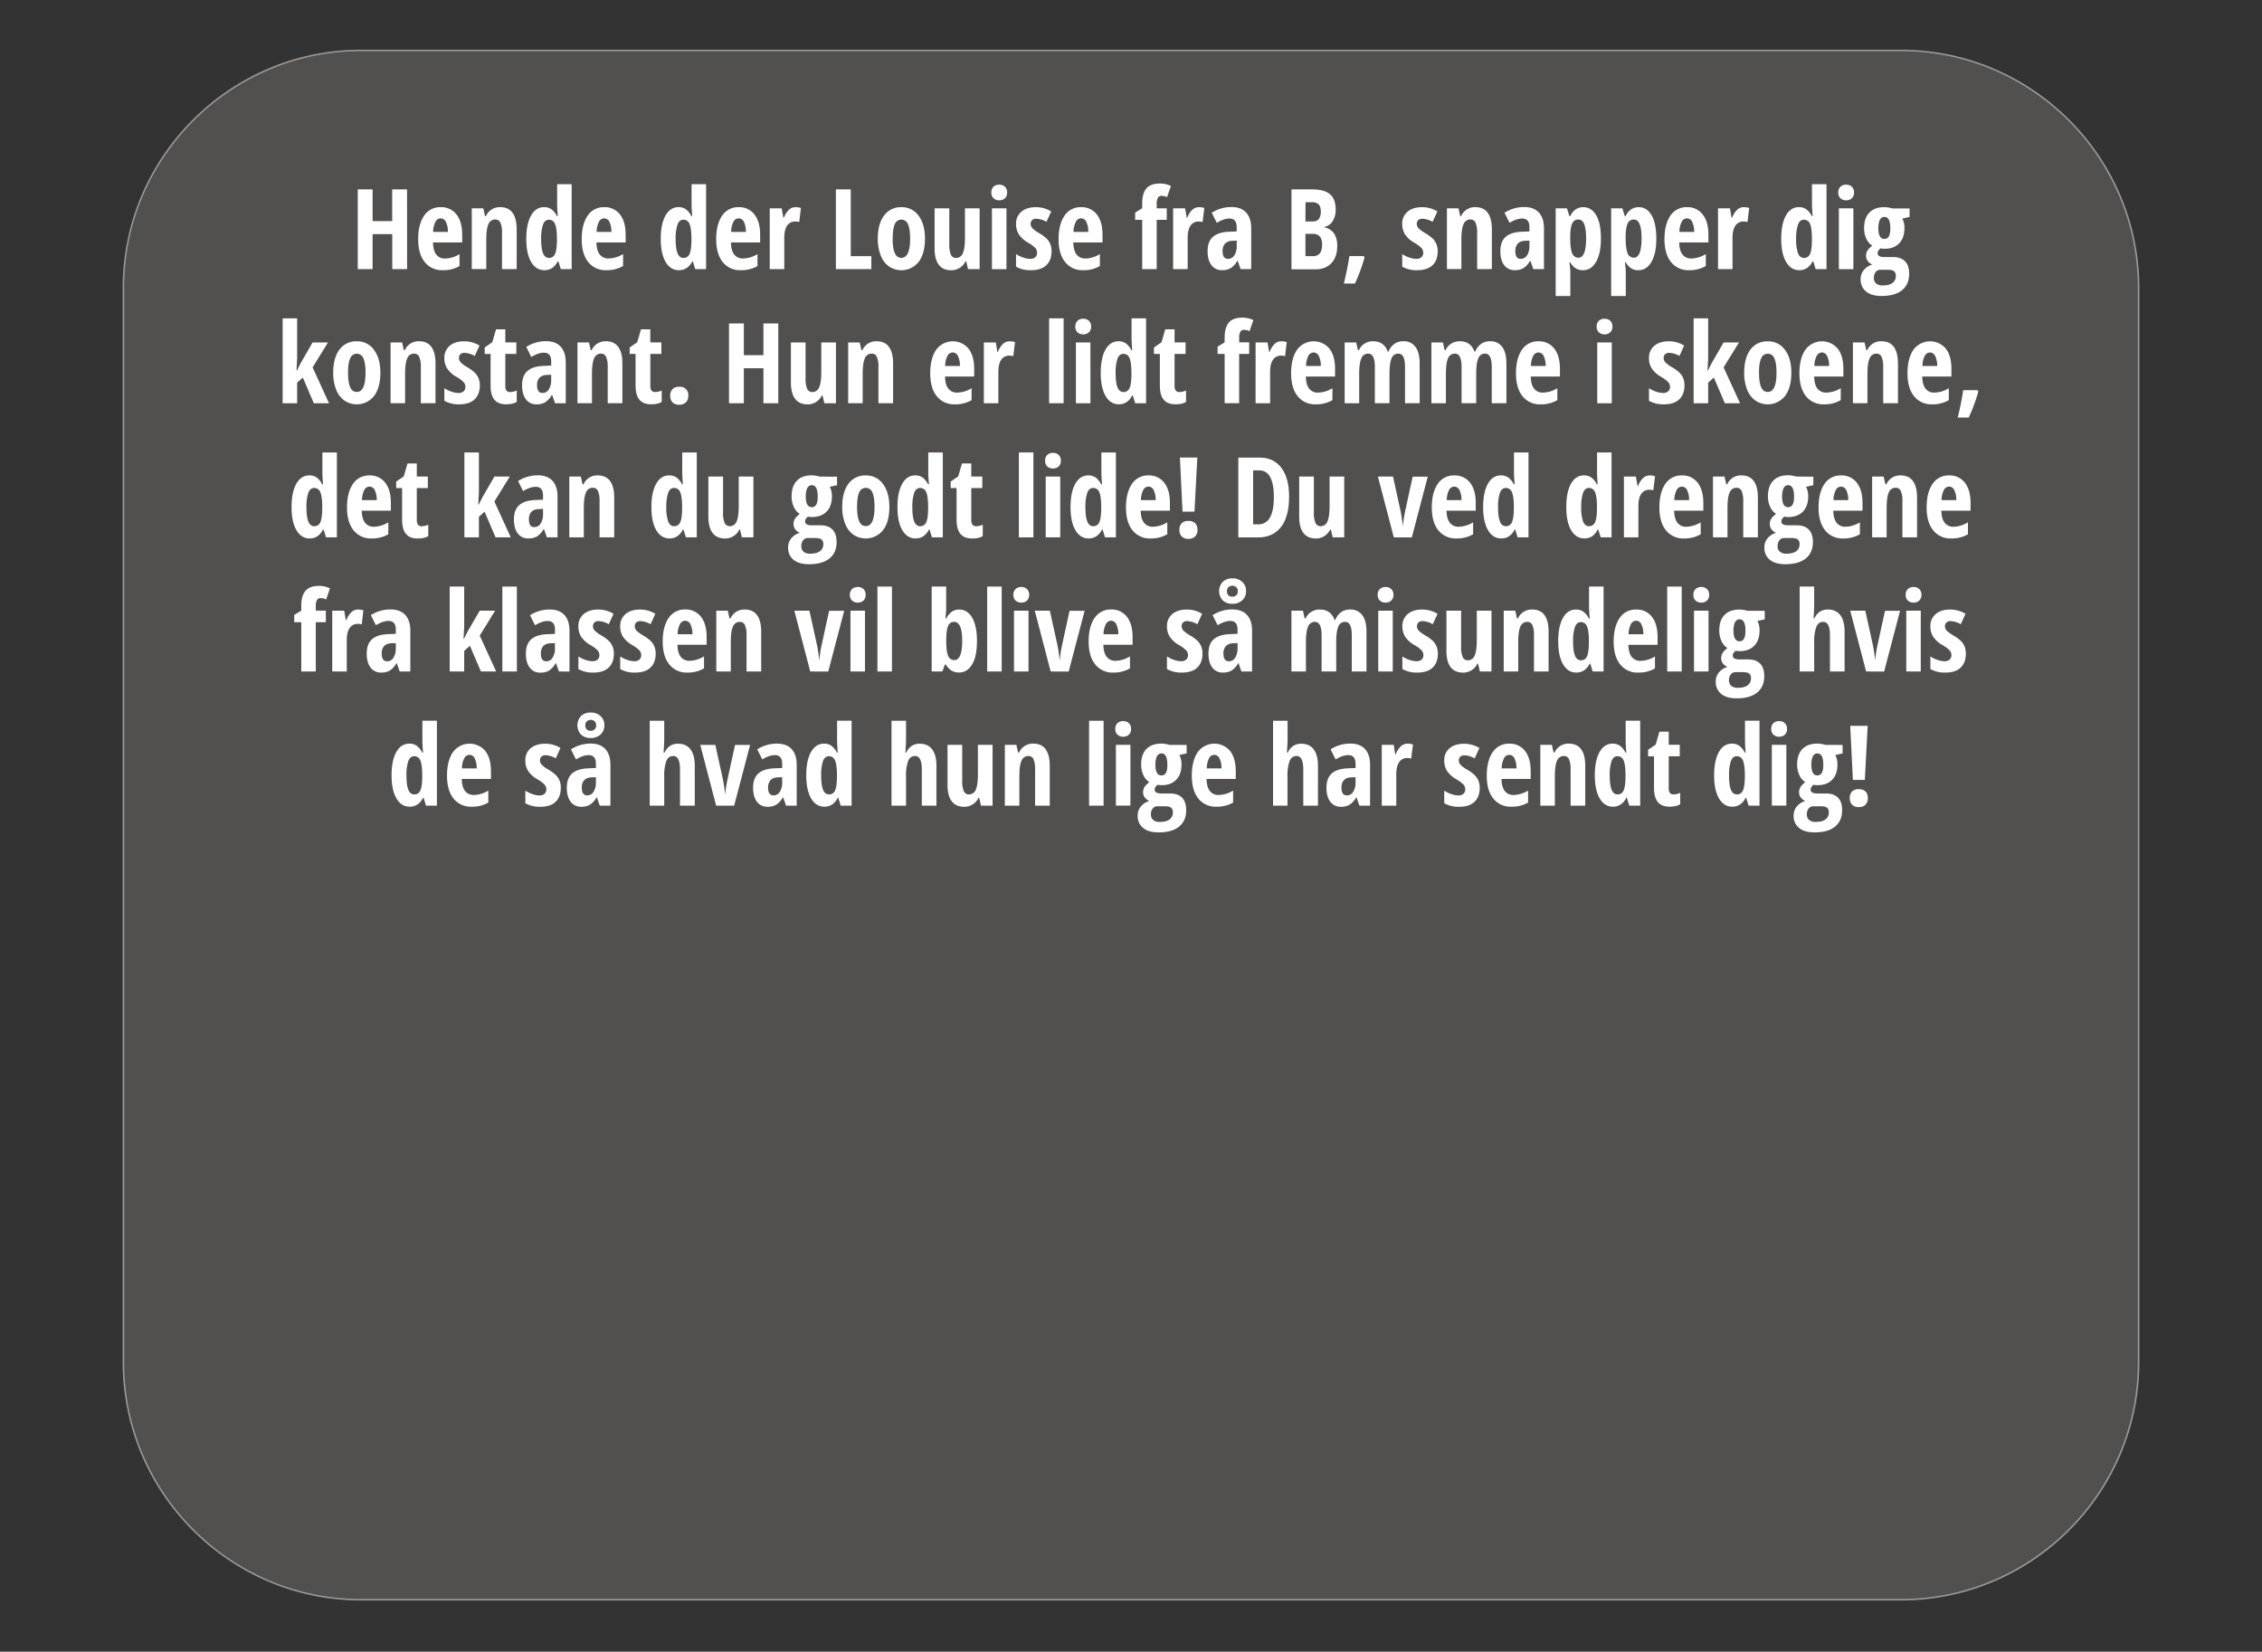 <svg id="Layer_1" data-name="Layer 1" xmlns="http://www.w3.org/2000/svg" width="1457" height="1064" viewBox="0 0 1457 1064"><rect x="0" y="0" width="1457" height="1064" fill="#333333" stroke="none"/><defs><style>.cls-1{opacity:0.5;}.cls-2{fill:#706d6c;}.cls-3{fill:#fff;}</style></defs><title>dreng1nøgenpige</title><g class="cls-1"><path class="cls-2" d="M232.52,1030.5a153.47,153.47,0,0,1-153-153v-692a153.47,153.47,0,0,1,153-153h992a153.47,153.47,0,0,1,153,153v692a153.47,153.47,0,0,1-153,153Z"/><path class="cls-3" d="M1224.48,33a150.73,150.73,0,0,1,59.22,12A154,154,0,0,1,1365,126.3a150.73,150.73,0,0,1,12,59.22v692a150.73,150.73,0,0,1-12,59.22A154,154,0,0,1,1283.7,1018a150.73,150.73,0,0,1-59.22,12h-992a150.73,150.73,0,0,1-59.22-12A154,154,0,0,1,92,936.7a150.73,150.73,0,0,1-12-59.22v-692A150.73,150.73,0,0,1,92,126.3,154,154,0,0,1,173.3,45a150.73,150.73,0,0,1,59.22-12h992m0-1h-992C148.08,32,79,101.09,79,185.52v692C79,961.91,148.08,1031,232.52,1031h992c84.44,0,153.52-69.09,153.52-153.52v-692C1378,101.09,1308.92,32,1224.48,32Z"/></g><path class="cls-3" d="M262.23,173.36h-9.57V150.82H240v22.54h-9.56V122H240v20.43h12.62V122h9.57Z"/><path class="cls-3" d="M285.18,174.06a14.11,14.11,0,0,1-11.58-5.22q-4.23-5.22-4.24-14.78t3.84-15.15a12.3,12.3,0,0,1,10.68-5.45A12.16,12.16,0,0,1,294,138.12q3.69,4.65,3.69,13.06v5h-18.8Q279,161.41,281,164a6.82,6.82,0,0,0,5.62,2.54,18.32,18.32,0,0,0,9.36-2.84v7.7A20.61,20.61,0,0,1,285.18,174.06Zm-1.37-33.4a3.82,3.82,0,0,0-3.3,2.13,14.29,14.29,0,0,0-1.51,6.59h9.49a14.22,14.22,0,0,0-1.3-6.5A3.75,3.75,0,0,0,283.81,140.66Z"/><path class="cls-3" d="M323.36,173.36V150a15.81,15.81,0,0,0-1-6.44,3.43,3.43,0,0,0-3.3-2.18,4.63,4.63,0,0,0-4.43,3q-1.41,3-1.41,10.14v18.81h-9.35V134.2h7.42l1.12,5h.6a9.67,9.67,0,0,1,9.14-5.76c3.57,0,6.23,1.22,8,3.65s2.66,6,2.66,10.69v25.56Z"/><path class="cls-3" d="M350.64,174.06q-5.4,0-8.54-5.34T339,153.85q0-9.57,3.06-15t8.44-5.41a8,8,0,0,1,4.62,1.32,12,12,0,0,1,3.61,4.44h.56q-.42-5.34-.42-7.49V118.66h9.35v54.7h-7l-1.59-5.1h-.31Q356.35,174.07,350.64,174.06Zm3-7.91a4,4,0,0,0,3.79-2.37q1.2-2.37,1.31-8.63v-1.23q0-6.82-1.22-9.6a4.12,4.12,0,0,0-4-2.78q-2.6,0-3.78,3.18a28.24,28.24,0,0,0-1.17,9.27c0,4,.39,7.09,1.19,9.12S351.89,166.15,353.67,166.15Z"/><path class="cls-3" d="M390.51,174.06a14.1,14.1,0,0,1-11.58-5.22q-4.24-5.22-4.24-14.78t3.83-15.15a12.33,12.33,0,0,1,10.69-5.45,12.16,12.16,0,0,1,10.09,4.66q3.69,4.65,3.69,13.06v5H384.18q.1,5.24,2.15,7.79A6.82,6.82,0,0,0,392,166.5a18.26,18.26,0,0,0,9.35-2.84v7.7A20.58,20.58,0,0,1,390.51,174.06Zm-1.37-33.4a3.8,3.8,0,0,0-3.3,2.13,14.27,14.27,0,0,0-1.52,6.59h9.5a14.22,14.22,0,0,0-1.3-6.5A3.75,3.75,0,0,0,389.14,140.66Z"/><path class="cls-3" d="M437.27,174.06q-5.41,0-8.54-5.34t-3.13-14.87q0-9.57,3.06-15t8.43-5.41a8.05,8.05,0,0,1,4.63,1.32,11.91,11.91,0,0,1,3.6,4.44h.56q-.42-5.34-.42-7.49V118.66h9.35v54.7h-7l-1.58-5.1H446Q443,174.07,437.27,174.06Zm3-7.91a4,4,0,0,0,3.8-2.37q1.2-2.37,1.3-8.63v-1.23q0-6.82-1.21-9.6a4.12,4.12,0,0,0-4-2.78q-2.61,0-3.78,3.18a27.93,27.93,0,0,0-1.18,9.27q0,6.07,1.2,9.12T440.29,166.15Z"/><path class="cls-3" d="M477.14,174.06a14.13,14.13,0,0,1-11.59-5.22q-4.23-5.22-4.23-14.78t3.83-15.15a12.31,12.31,0,0,1,10.69-5.45,12.19,12.19,0,0,1,10.09,4.66q3.69,4.65,3.69,13.06v5H470.81q.1,5.24,2.14,7.79a6.84,6.84,0,0,0,5.63,2.54,18.32,18.32,0,0,0,9.35-2.84v7.7A20.6,20.6,0,0,1,477.14,174.06Zm-1.37-33.4a3.82,3.82,0,0,0-3.31,2.13,14.29,14.29,0,0,0-1.51,6.59h9.49a14.22,14.22,0,0,0-1.3-6.5A3.74,3.74,0,0,0,475.77,140.66Z"/><path class="cls-3" d="M512.5,133.46a11.09,11.09,0,0,1,3.38.52l-1.09,9.07a7.92,7.92,0,0,0-2.57-.35,6,6,0,0,0-5.24,2.69c-1.21,1.8-1.82,4.4-1.82,7.82v20.15H495.8V134.2h7.7l1.06,6.11h.32a14.12,14.12,0,0,1,3.37-5.27A6.28,6.28,0,0,1,512.5,133.46Z"/><path class="cls-3" d="M538.41,173.36V122H548v43h13.25v8.37Z"/><path class="cls-3" d="M595.79,153.71q0,9.63-4.08,15a14.22,14.22,0,0,1-19.12,2.9,15.54,15.54,0,0,1-5.31-7.08,28.85,28.85,0,0,1-1.87-10.81q0-9.53,4.05-14.89a13.23,13.23,0,0,1,11.21-5.36,13.06,13.06,0,0,1,11,5.46Q595.78,144.39,595.79,153.71Zm-20.81,0q0,6.12,1.33,9.24t4.29,3.13q5.63,0,5.63-12.37,0-6.15-1.36-9.2a4.53,4.53,0,0,0-8.56,0Q575,147.56,575,153.71Z"/><path class="cls-3" d="M623.53,173.36l-1.16-5h-.49a10.16,10.16,0,0,1-3.71,4.2,10.06,10.06,0,0,1-5.51,1.53q-5.26,0-8-3.58T602,159.75V134.2h9.45v23.3a15.87,15.87,0,0,0,1,6.47,3.42,3.42,0,0,0,3.31,2.18,4.62,4.62,0,0,0,4.41-3c.93-2,1.39-5.4,1.39-10.16V134.2H631v39.16Z"/><path class="cls-3" d="M638.54,124a5,5,0,0,1,1.35-3.67,5.11,5.11,0,0,1,3.78-1.35,5,5,0,0,1,3.66,1.35A4.94,4.94,0,0,1,648.7,124a4.82,4.82,0,0,1-1.41,3.71,5.06,5.06,0,0,1-3.62,1.32,5.19,5.19,0,0,1-3.72-1.32A4.82,4.82,0,0,1,638.54,124Zm9.74,49.4h-9.35V134.2h9.35Z"/><path class="cls-3" d="M677.32,161.9q0,5.73-3.36,8.95t-9.9,3.21a18.44,18.44,0,0,1-9.6-2.28v-8.12a18.12,18.12,0,0,0,4.52,2.21,14.33,14.33,0,0,0,4.56.88,4.7,4.7,0,0,0,3.32-1.07,3.71,3.71,0,0,0,1.14-2.83,4.53,4.53,0,0,0-1.2-3.13,20.24,20.24,0,0,0-4.39-3.27,18,18,0,0,1-6.1-5.4,12.21,12.21,0,0,1-1.85-6.76,9.86,9.86,0,0,1,3.43-7.91q3.43-2.92,9.41-2.92a18.84,18.84,0,0,1,9.81,2.74l-3.06,6.71a14.27,14.27,0,0,0-6.61-2,3.54,3.54,0,0,0-2.69.94,3.26,3.26,0,0,0-.9,2.32A4.09,4.09,0,0,0,665,147a19.39,19.39,0,0,0,4.13,3.06,25.87,25.87,0,0,1,5.13,3.76,11.15,11.15,0,0,1,2.29,3.51A12.09,12.09,0,0,1,677.32,161.9Z"/><path class="cls-3" d="M697.67,174.06a14.1,14.1,0,0,1-11.58-5.22q-4.25-5.22-4.24-14.78t3.83-15.15a12.33,12.33,0,0,1,10.69-5.45,12.16,12.16,0,0,1,10.09,4.66q3.69,4.65,3.69,13.06v5H691.34q.1,5.24,2.15,7.79a6.82,6.82,0,0,0,5.62,2.54,18.26,18.26,0,0,0,9.35-2.84v7.7A20.58,20.58,0,0,1,697.67,174.06Zm-1.37-33.4a3.8,3.8,0,0,0-3.3,2.13,14.27,14.27,0,0,0-1.52,6.59H701a14.22,14.22,0,0,0-1.3-6.5A3.75,3.75,0,0,0,696.3,140.66Z"/><path class="cls-3" d="M751.53,141.61h-6.47v31.75h-9.35V141.61h-4.53v-4.67l4.53-2.82v-3q0-6.54,2.71-9.72t8.72-3.18a16,16,0,0,1,7.06,1.58L751.74,127a8.21,8.21,0,0,0-3.58-.85,2.54,2.54,0,0,0-2.36,1.27,8,8,0,0,0-.74,3.9v2.89h6.47Z"/><path class="cls-3" d="M772.34,133.46a11.09,11.09,0,0,1,3.38.52l-1.09,9.07a7.92,7.92,0,0,0-2.57-.35,6,6,0,0,0-5.24,2.69c-1.21,1.8-1.82,4.4-1.82,7.82v20.15h-9.36V134.2h7.7l1.06,6.11h.31a14.25,14.25,0,0,1,3.38-5.27A6.28,6.28,0,0,1,772.34,133.46Z"/><path class="cls-3" d="M799.1,173.36,797.23,168H797a13.29,13.29,0,0,1-4.29,4.74,10.86,10.86,0,0,1-5.59,1.3,8.11,8.11,0,0,1-6.8-3.23q-2.48-3.24-2.48-9,0-6.2,3.4-9.2t10.14-3.32l5.2-.21v-2.81q0-5.49-4.74-5.49c-2.35,0-5,.92-8.09,2.75l-3.23-6.47a23.29,23.29,0,0,1,12.69-3.69q6.22,0,9.47,3.57t3.25,10.1v26.3ZM791,166.75a4.7,4.7,0,0,0,4.09-2.3,11,11,0,0,0,1.53-6.14V155l-2.88.14A6.55,6.55,0,0,0,789,157a7.1,7.1,0,0,0-1.5,4.92Q787.53,166.75,791,166.75Z"/><path class="cls-3" d="M831.86,122H845q8,0,11.67,3.11t3.65,9.9a13.51,13.51,0,0,1-1.93,7.47,7.82,7.82,0,0,1-5.27,3.64v.35a10,10,0,0,1,6.29,4.08,14.43,14.43,0,0,1,1.93,7.94q0,7-3.74,11t-10.25,4H831.86Zm9,20.67h4.4c2,0,3.43-.54,4.25-1.61a7.91,7.91,0,0,0,1.23-4.82c0-2.13-.47-3.66-1.4-4.59a6.14,6.14,0,0,0-4.43-1.39h-4Zm0,8V165h4.82a5.36,5.36,0,0,0,4.45-1.83q1.46-1.82,1.46-5.66,0-6.88-6.05-6.89Z"/><path class="cls-3" d="M878.94,165.8a108.46,108.46,0,0,1-6.19,16.84h-7.14q2.29-9.34,3.55-17.65h9.29Z"/><path class="cls-3" d="M926.05,161.9q0,5.73-3.36,8.95t-9.9,3.21a18.38,18.38,0,0,1-9.59-2.28v-8.12a17.88,17.88,0,0,0,4.51,2.21,14.33,14.33,0,0,0,4.56.88,4.7,4.7,0,0,0,3.32-1.07,3.71,3.71,0,0,0,1.14-2.83,4.56,4.56,0,0,0-1.19-3.13,20.63,20.63,0,0,0-4.4-3.27,18,18,0,0,1-6.1-5.4,12.2,12.2,0,0,1-1.84-6.76,9.85,9.85,0,0,1,3.42-7.91q3.43-2.92,9.41-2.92a18.84,18.84,0,0,1,9.81,2.74l-3.06,6.71a14.27,14.27,0,0,0-6.61-2,3.54,3.54,0,0,0-2.69.94,3.26,3.26,0,0,0-.9,2.32,4.09,4.09,0,0,0,1.11,2.82,19.39,19.39,0,0,0,4.13,3.06,25.87,25.87,0,0,1,5.13,3.76,11.15,11.15,0,0,1,2.29,3.51A12.09,12.09,0,0,1,926.05,161.9Z"/><path class="cls-3" d="M951.46,173.36V150a16,16,0,0,0-1-6.44,3.44,3.44,0,0,0-3.31-2.18,4.63,4.63,0,0,0-4.43,3q-1.41,3-1.41,10.14v18.81H932V134.2h7.42l1.13,5h.59a9.67,9.67,0,0,1,9.14-5.76c3.57,0,6.23,1.22,8,3.65s2.66,6,2.66,10.69v25.56Z"/><path class="cls-3" d="M987.64,173.36,985.78,168h-.21a13.47,13.47,0,0,1-4.29,4.74,10.88,10.88,0,0,1-5.59,1.3,8.13,8.13,0,0,1-6.81-3.23q-2.48-3.24-2.47-9,0-6.2,3.39-9.2t10.14-3.32l5.2-.21v-2.81q0-5.49-4.74-5.49c-2.35,0-5,.92-8.09,2.75l-3.23-6.47a23.29,23.29,0,0,1,12.69-3.69q6.22,0,9.47,3.57t3.26,10.1v26.3Zm-8.12-6.61a4.72,4.72,0,0,0,4.1-2.3,11,11,0,0,0,1.52-6.14V155l-2.88.14a6.55,6.55,0,0,0-4.69,1.83,7.1,7.1,0,0,0-1.5,4.92Q976.07,166.75,979.52,166.75Z"/><path class="cls-3" d="M1019.53,174.06a8.77,8.77,0,0,1-4.49-1.14,10.76,10.76,0,0,1-3.63-4h-.5q.57,4.79.57,5.77v16h-9.43V134.2h7.25l1.61,5.09h.43q2.91-5.83,8.47-5.83,5.34,0,8.37,5.29t3,15q0,9.53-3.13,14.94T1019.53,174.06Zm-2.89-32.66a4.1,4.1,0,0,0-3.95,2.55q-1.22,2.55-1.28,8.46v1.23q0,6.47,1.23,9.42a4.2,4.2,0,0,0,4.07,2.95q4.93,0,4.93-12.44,0-6.12-1.22-9.14T1016.64,141.4Z"/><path class="cls-3" d="M1055.25,174.06a8.74,8.74,0,0,1-4.49-1.14,10.85,10.85,0,0,1-3.64-4h-.49q.57,4.79.57,5.77v16h-9.43V134.2H1045l1.61,5.09h.42q2.92-5.83,8.48-5.83,5.34,0,8.36,5.29t3,15q0,9.53-3.13,14.94T1055.25,174.06Zm-2.89-32.66a4.1,4.1,0,0,0-3.95,2.55q-1.22,2.55-1.29,8.46v1.23c0,4.31.42,7.45,1.24,9.42a4.2,4.2,0,0,0,4.07,2.95q4.92,0,4.93-12.44,0-6.12-1.22-9.14T1052.36,141.4Z"/><path class="cls-3" d="M1087.94,174.06a14.1,14.1,0,0,1-11.58-5.22q-4.24-5.22-4.24-14.78t3.83-15.15a12.33,12.33,0,0,1,10.69-5.45,12.16,12.16,0,0,1,10.09,4.66q3.69,4.65,3.69,13.06v5h-18.81q.11,5.24,2.15,7.79a6.82,6.82,0,0,0,5.62,2.54,18.26,18.26,0,0,0,9.35-2.84v7.7A20.58,20.58,0,0,1,1087.94,174.06Zm-1.37-33.4a3.8,3.8,0,0,0-3.3,2.13,14.27,14.27,0,0,0-1.52,6.59h9.5a14.22,14.22,0,0,0-1.3-6.5A3.76,3.76,0,0,0,1086.57,140.66Z"/><path class="cls-3" d="M1123.31,133.46a11,11,0,0,1,3.37.52l-1.09,9.07a7.86,7.86,0,0,0-2.56-.35,6,6,0,0,0-5.24,2.69c-1.22,1.8-1.83,4.4-1.83,7.82v20.15h-9.35V134.2h7.7l1,6.11h.32a14.25,14.25,0,0,1,3.37-5.27A6.29,6.29,0,0,1,1123.31,133.46Z"/><path class="cls-3" d="M1159,174.06q-5.42,0-8.55-5.34t-3.12-14.87q0-9.57,3-15t8.44-5.41a8,8,0,0,1,4.62,1.32,11.83,11.83,0,0,1,3.61,4.44h.56q-.42-5.34-.42-7.49V118.66h9.35v54.7h-7l-1.58-5.1h-.32Q1164.66,174.07,1159,174.06Zm3-7.91a4,4,0,0,0,3.8-2.37c.79-1.58,1.23-4.46,1.3-8.63v-1.23c0-4.55-.41-7.75-1.21-9.6a4.12,4.12,0,0,0-4-2.78q-2.61,0-3.78,3.18a27.93,27.93,0,0,0-1.18,9.27,26.55,26.55,0,0,0,1.19,9.12Q1159.31,166.15,1162,166.15Z"/><path class="cls-3" d="M1184.06,124a5,5,0,0,1,1.35-3.67,5.11,5.11,0,0,1,3.78-1.35,5,5,0,0,1,3.66,1.35,4.94,4.94,0,0,1,1.37,3.67,4.82,4.82,0,0,1-1.41,3.71,5.06,5.06,0,0,1-3.62,1.32,5.23,5.23,0,0,1-3.73-1.32A4.85,4.85,0,0,1,1184.06,124Zm9.74,49.4h-9.35V134.2h9.35Z"/><path class="cls-3" d="M1230,134.27v5.48l-4.68,1.05a12.57,12.57,0,0,1,1.37,6.19q0,6.22-3.37,9.74t-9.42,3.52a8.77,8.77,0,0,1-2.61-.29,12.43,12.43,0,0,0-1.26,1.34,2.8,2.8,0,0,0-.6,1.83q0,2.46,4.26,2.46h5.66q5,0,7.68,2.69t2.69,8.1q0,6.83-4.57,10.55T1212,190.66q-6.51,0-10-2.83a9.76,9.76,0,0,1-3.52-8.07,8.86,8.86,0,0,1,2-5.75,11.27,11.27,0,0,1,5.55-3.6,6.8,6.8,0,0,1-2.93-2.18,5.46,5.46,0,0,1-1.15-3.45,6.35,6.35,0,0,1,.35-2.16,7,7,0,0,1,1-1.83,19,19,0,0,1,2.65-2.55,10,10,0,0,1-3.83-4.53,16,16,0,0,1-1.41-6.79q0-6.43,3.38-9.95t9.67-3.51a16.08,16.08,0,0,1,2.74.26,15.67,15.67,0,0,1,2.35.55Zm-23,44.78a4.44,4.44,0,0,0,1.46,3.57,6.18,6.18,0,0,0,4.17,1.25q4.25,0,6.38-1.62a5.26,5.26,0,0,0,2.12-4.43,3.77,3.77,0,0,0-1.14-3.12c-.76-.61-2.18-.92-4.27-.92h-4.54a3.71,3.71,0,0,0-3,1.43A6,6,0,0,0,1207,179.05Zm2.88-32.06q0,6.93,3.91,6.93t3.79-7q0-7.17-3.79-7.17T1209.86,147Z"/><path class="cls-3" d="M191.26,238.67l2.36-4.68,7.73-13.4h9.92l-9.92,16.07,10.59,23.1h-9.81l-7.07-16.56-3.66,3.3v13.26h-9.35v-54.7h9.35v25.77l-.42,7.84Z"/><path class="cls-3" d="M245,240.11q0,9.63-4.08,15a14.22,14.22,0,0,1-19.12,2.9,15.54,15.54,0,0,1-5.31-7.08,28.89,28.89,0,0,1-1.86-10.81q0-9.54,4-14.89a13.25,13.25,0,0,1,11.22-5.36,13.08,13.08,0,0,1,11,5.46Q245,230.8,245,240.11Zm-20.81,0c0,4.07.45,7.16,1.34,9.24s2.32,3.13,4.28,3.13q5.63,0,5.63-12.37c0-4.11-.45-7.17-1.35-9.2a4.53,4.53,0,0,0-8.56,0C224.62,232.94,224.17,236,224.17,240.11Z"/><path class="cls-3" d="M271.07,259.76V236.42a15.78,15.78,0,0,0-1-6.44,3.43,3.43,0,0,0-3.31-2.18,4.64,4.64,0,0,0-4.43,3q-1.4,3-1.4,10.14v18.81h-9.35V220.59H259l1.13,5h.6a9.67,9.67,0,0,1,9.14-5.76q5.34,0,8,3.65t2.65,10.69v25.56Z"/><path class="cls-3" d="M309.07,248.3q0,5.73-3.36,8.95t-9.89,3.21a18.39,18.39,0,0,1-9.6-2.28v-8.12a18.47,18.47,0,0,0,4.52,2.21,14.27,14.27,0,0,0,4.55.88,4.7,4.7,0,0,0,3.32-1.07,3.69,3.69,0,0,0,1.15-2.83,4.53,4.53,0,0,0-1.2-3.13,20.51,20.51,0,0,0-4.39-3.27,18,18,0,0,1-6.1-5.4,12.22,12.22,0,0,1-1.85-6.77,9.85,9.85,0,0,1,3.43-7.91q3.42-2.91,9.4-2.91a18.84,18.84,0,0,1,9.81,2.74l-3.06,6.71a14.3,14.3,0,0,0-6.61-2,3.55,3.55,0,0,0-2.69.95,3.3,3.3,0,0,0-.89,2.32,4.12,4.12,0,0,0,1.1,2.82,19.52,19.52,0,0,0,4.14,3.06,26.5,26.5,0,0,1,5.13,3.76,11.29,11.29,0,0,1,2.28,3.51A12.05,12.05,0,0,1,309.07,248.3Z"/><path class="cls-3" d="M328.58,252.55a10.93,10.93,0,0,0,4.26-1v7.31c-1.53,1.05-3.81,1.58-6.86,1.58q-5.1,0-7.56-3T316,248.3V228h-3.79v-4.18l4.88-3.38,2.39-8.29h6v8.43h7.1V228h-7.1v20.6Q325.42,252.56,328.58,252.55Z"/><path class="cls-3" d="M357.52,259.76l-1.87-5.34h-.21a13.29,13.29,0,0,1-4.29,4.74,10.86,10.86,0,0,1-5.59,1.3,8.11,8.11,0,0,1-6.8-3.23q-2.47-3.24-2.48-9,0-6.19,3.4-9.2t10.14-3.32l5.2-.21v-2.81q0-5.49-4.74-5.49c-2.35,0-5,.92-8.09,2.75L339,223.48a23.29,23.29,0,0,1,12.69-3.69q6.21,0,9.47,3.56t3.25,10.11v26.3Zm-8.12-6.61a4.7,4.7,0,0,0,4.09-2.3,11,11,0,0,0,1.53-6.14v-3.3l-2.88.14a6.51,6.51,0,0,0-4.69,1.83,7.1,7.1,0,0,0-1.5,4.92Q346,253.15,349.4,253.15Z"/><path class="cls-3" d="M391.44,259.76V236.42a15.78,15.78,0,0,0-1-6.44,3.43,3.43,0,0,0-3.3-2.18,4.63,4.63,0,0,0-4.43,3q-1.41,3-1.41,10.14v18.81h-9.35V220.59h7.42l1.12,5h.6a9.67,9.67,0,0,1,9.14-5.76c3.57,0,6.23,1.22,8,3.65s2.66,6,2.66,10.69v25.56Z"/><path class="cls-3" d="M422,252.55a10.89,10.89,0,0,0,4.25-1v7.31c-1.52,1.05-3.81,1.58-6.85,1.58q-5.1,0-7.56-3t-2.46-9.12V228h-3.8v-4.18l4.89-3.38,2.39-8.29h6v8.43H426V228h-7.1v20.6Q418.87,252.56,422,252.55Z"/><path class="cls-3" d="M431.7,254.94a5.83,5.83,0,0,1,1.46-4.25,5.75,5.75,0,0,1,4.34-1.51,5.19,5.19,0,0,1,5.83,5.76,5.73,5.73,0,0,1-1.53,4.26,5.87,5.87,0,0,1-4.3,1.51,5.76,5.76,0,0,1-4.33-1.53A5.86,5.86,0,0,1,431.7,254.94Z"/><path class="cls-3" d="M501.31,259.76h-9.57V237.22H479.12v22.54h-9.56v-51.4h9.56v20.43h12.62V208.36h9.57Z"/><path class="cls-3" d="M531,259.76l-1.16-5h-.49a10.16,10.16,0,0,1-3.71,4.2,10,10,0,0,1-5.5,1.53q-5.28,0-8-3.58t-2.7-10.73V220.59h9.45V243.9a15.87,15.87,0,0,0,1,6.47,3.43,3.43,0,0,0,3.31,2.18,4.61,4.61,0,0,0,4.41-3c.93-2,1.39-5.4,1.39-10.16V220.59h9.46v39.17Z"/><path class="cls-3" d="M565.82,259.76V236.42a15.78,15.78,0,0,0-1-6.44,3.43,3.43,0,0,0-3.31-2.18,4.64,4.64,0,0,0-4.43,3q-1.39,3-1.4,10.14v18.81h-9.35V220.59h7.41l1.13,5h.6a9.67,9.67,0,0,1,9.14-5.76q5.34,0,8,3.65t2.65,10.69v25.56Z"/><path class="cls-3" d="M615,260.46a14.13,14.13,0,0,1-11.59-5.22q-4.23-5.22-4.23-14.78t3.83-15.15a13.24,13.24,0,0,1,20.78-.8q3.69,4.67,3.69,13.07v5H608.71c.07,3.49.78,6.09,2.14,7.78a6.82,6.82,0,0,0,5.63,2.55,18.29,18.29,0,0,0,9.35-2.84v7.69A20.51,20.51,0,0,1,615,260.46Zm-1.37-33.4a3.82,3.82,0,0,0-3.31,2.13,14.29,14.29,0,0,0-1.51,6.59h9.49a14.18,14.18,0,0,0-1.3-6.5A3.74,3.74,0,0,0,613.67,227.06Z"/><path class="cls-3" d="M650.4,219.86a11.09,11.09,0,0,1,3.38.52l-1.09,9.07a7.92,7.92,0,0,0-2.57-.35,6,6,0,0,0-5.24,2.69q-1.82,2.69-1.82,7.82v20.15h-9.35V220.59h7.69l1.06,6.12h.32a14.12,14.12,0,0,1,3.37-5.27A6.28,6.28,0,0,1,650.4,219.86Z"/><path class="cls-3" d="M685.1,259.76h-9.35v-54.7h9.35Z"/><path class="cls-3" d="M692.63,210.36a5,5,0,0,1,1.35-3.67,5.11,5.11,0,0,1,3.78-1.35,5,5,0,0,1,3.66,1.35,4.94,4.94,0,0,1,1.37,3.67,4.82,4.82,0,0,1-1.41,3.71,5.07,5.07,0,0,1-3.62,1.32,5.23,5.23,0,0,1-3.73-1.32A4.85,4.85,0,0,1,692.63,210.36Zm9.74,49.4H693V220.59h9.36Z"/><path class="cls-3" d="M720.68,260.46q-5.41,0-8.54-5.34T709,240.25q0-9.57,3.06-15t8.44-5.41a8.11,8.11,0,0,1,4.62,1.31,12,12,0,0,1,3.6,4.45h.56q-.42-5.34-.42-7.49V205.06h9.35v54.7h-7l-1.58-5.1h-.31Q726.37,260.46,720.68,260.46Zm3-7.91a4,4,0,0,0,3.79-2.37q1.2-2.37,1.3-8.63v-1.23q0-6.82-1.21-9.6a4.12,4.12,0,0,0-4-2.78q-2.6,0-3.78,3.18a28.2,28.2,0,0,0-1.18,9.27q0,6.08,1.2,9.12T723.71,252.55Z"/><path class="cls-3" d="M759.71,252.55a10.89,10.89,0,0,0,4.25-1v7.31q-2.28,1.58-6.86,1.58-5.08,0-7.56-3t-2.46-9.12V228h-3.79v-4.18l4.88-3.38,2.39-8.29h6v8.43h7.1V228h-7.1v20.6Q756.54,252.56,759.71,252.55Z"/><path class="cls-3" d="M804.63,228h-6.46v31.75h-9.36V228h-4.53v-4.67l4.53-2.82v-3q0-6.54,2.71-9.72c1.81-2.12,4.71-3.18,8.72-3.18a16.09,16.09,0,0,1,7.07,1.58l-2.46,7.14a8.29,8.29,0,0,0-3.59-.85,2.55,2.55,0,0,0-2.36,1.27,8,8,0,0,0-.73,3.9v2.88h6.46Z"/><path class="cls-3" d="M825.45,219.86a11,11,0,0,1,3.37.52l-1.09,9.07a7.86,7.86,0,0,0-2.56-.35,6,6,0,0,0-5.24,2.69q-1.83,2.69-1.83,7.82v20.15h-9.35V220.59h7.7l1,6.12h.32a14.12,14.12,0,0,1,3.37-5.27A6.29,6.29,0,0,1,825.45,219.86Z"/><path class="cls-3" d="M847.46,260.46a14.13,14.13,0,0,1-11.59-5.22q-4.23-5.22-4.24-14.78t3.84-15.15a13.23,13.23,0,0,1,20.77-.8q3.71,4.67,3.7,13.07v5H841.13c.07,3.49.78,6.09,2.14,7.78a6.82,6.82,0,0,0,5.63,2.55,18.32,18.32,0,0,0,9.35-2.84v7.69A20.51,20.51,0,0,1,847.46,260.46Zm-1.38-33.4a3.82,3.82,0,0,0-3.3,2.13,14.29,14.29,0,0,0-1.51,6.59h9.49a14.18,14.18,0,0,0-1.3-6.5A3.75,3.75,0,0,0,846.08,227.06Z"/><path class="cls-3" d="M905,259.76V236.42q0-8.62-4.26-8.62a4.57,4.57,0,0,0-4.43,3.08Q895,234,895,240.74v19h-9.43V236.42q0-8.62-4.32-8.62a4.56,4.56,0,0,0-4.39,3.06q-1.38,3.06-1.38,10.09v18.81h-9.35V220.59h7.42l1.13,5h.59a9.44,9.44,0,0,1,3.85-4.37,10.36,10.36,0,0,1,5.22-1.39c4.79,0,8,2.26,9.57,6.78h.35q3-6.78,9.6-6.78a9.2,9.2,0,0,1,7.89,3.65q2.68,3.66,2.69,10.69v25.56Z"/><path class="cls-3" d="M960.87,259.76V236.42q0-8.62-4.25-8.62a4.56,4.56,0,0,0-4.43,3.08c-.9,2.05-1.34,5.34-1.34,9.86v19h-9.42V236.42q0-8.62-4.33-8.62a4.57,4.57,0,0,0-4.39,3.06c-.92,2-1.37,5.4-1.37,10.09v18.81H922V220.59h7.41l1.13,5h.6a9.39,9.39,0,0,1,3.85-4.37,10.36,10.36,0,0,1,5.22-1.39q7.17,0,9.56,6.78h.35q3-6.78,9.6-6.78a9.19,9.19,0,0,1,7.89,3.65q2.68,3.66,2.69,10.69v25.56Z"/><path class="cls-3" d="M992.3,260.46a14.13,14.13,0,0,1-11.59-5.22q-4.23-5.22-4.23-14.78t3.83-15.15A12.33,12.33,0,0,1,991,219.86a12.19,12.19,0,0,1,10.09,4.65q3.69,4.67,3.69,13.07v5H986c.07,3.49.79,6.09,2.15,7.78a6.78,6.78,0,0,0,5.62,2.55,18.29,18.29,0,0,0,9.35-2.84v7.69A20.51,20.51,0,0,1,992.3,260.46Zm-1.37-33.4a3.82,3.82,0,0,0-3.31,2.13,14.42,14.42,0,0,0-1.51,6.59h9.49a14.06,14.06,0,0,0-1.3-6.5A3.74,3.74,0,0,0,990.93,227.06Z"/><path class="cls-3" d="M1028.44,210.36a5,5,0,0,1,1.35-3.67,5.14,5.14,0,0,1,3.78-1.35,5,5,0,0,1,3.66,1.35,4.94,4.94,0,0,1,1.37,3.67,4.82,4.82,0,0,1-1.41,3.71,5.06,5.06,0,0,1-3.62,1.32,5.21,5.21,0,0,1-3.72-1.32A4.82,4.82,0,0,1,1028.44,210.36Zm9.74,49.4h-9.35V220.59h9.35Z"/><path class="cls-3" d="M1085,248.3q0,5.73-3.36,8.95t-9.9,3.21a18.41,18.41,0,0,1-9.6-2.28v-8.12a18.47,18.47,0,0,0,4.52,2.21,14.27,14.27,0,0,0,4.55.88,4.71,4.71,0,0,0,3.33-1.07,3.71,3.71,0,0,0,1.14-2.83,4.53,4.53,0,0,0-1.2-3.13,20.24,20.24,0,0,0-4.39-3.27,18,18,0,0,1-6.1-5.4,12.22,12.22,0,0,1-1.85-6.77,9.88,9.88,0,0,1,3.43-7.91q3.43-2.91,9.41-2.91a18.81,18.81,0,0,1,9.8,2.74l-3,6.71a14.3,14.3,0,0,0-6.61-2,3.54,3.54,0,0,0-2.69.95,3.26,3.26,0,0,0-.9,2.32,4.09,4.09,0,0,0,1.11,2.82,19.39,19.39,0,0,0,4.13,3.06,25.87,25.87,0,0,1,5.13,3.76,11.15,11.15,0,0,1,2.29,3.51A12.05,12.05,0,0,1,1085,248.3Z"/><path class="cls-3" d="M1100.12,238.67l2.36-4.68,7.73-13.4h9.92l-9.92,16.07,10.58,23.1H1111l-7.07-16.56-3.66,3.3v13.26h-9.35v-54.7h9.35v25.77l-.42,7.84Z"/><path class="cls-3" d="M1153.84,240.11q0,9.63-4.08,15a14.22,14.22,0,0,1-19.12,2.9,15.54,15.54,0,0,1-5.31-7.08,28.89,28.89,0,0,1-1.86-10.81q0-9.54,4-14.89a13.24,13.24,0,0,1,11.21-5.36,13.08,13.08,0,0,1,11,5.46Q1153.85,230.8,1153.84,240.11Zm-20.81,0c0,4.07.44,7.16,1.34,9.24s2.32,3.13,4.28,3.13q5.63,0,5.63-12.37c0-4.11-.45-7.17-1.35-9.2a4.53,4.53,0,0,0-8.56,0C1133.47,232.94,1133,236,1133,240.11Z"/><path class="cls-3" d="M1174.87,260.46a14.13,14.13,0,0,1-11.59-5.22q-4.23-5.22-4.24-14.78t3.84-15.15a13.23,13.23,0,0,1,20.77-.8q3.7,4.67,3.7,13.07v5h-18.81c.07,3.49.78,6.09,2.14,7.78a6.82,6.82,0,0,0,5.63,2.55,18.32,18.32,0,0,0,9.35-2.84v7.69A20.51,20.51,0,0,1,1174.87,260.46Zm-1.38-33.4a3.82,3.82,0,0,0-3.3,2.13,14.29,14.29,0,0,0-1.51,6.59h9.49a14.18,14.18,0,0,0-1.3-6.5A3.75,3.75,0,0,0,1173.49,227.06Z"/><path class="cls-3" d="M1213,259.76V236.42a15.8,15.8,0,0,0-1-6.44,3.44,3.44,0,0,0-3.31-2.18,4.64,4.64,0,0,0-4.43,3q-1.41,3-1.41,10.14v18.81h-9.35V220.59H1201l1.13,5h.59a9.67,9.67,0,0,1,9.14-5.76c3.57,0,6.23,1.22,8,3.65s2.66,6,2.66,10.69v25.56Z"/><path class="cls-3" d="M1244.47,260.46a14.11,14.11,0,0,1-11.58-5.22q-4.23-5.22-4.24-14.78t3.84-15.15a13.23,13.23,0,0,1,20.77-.8q3.69,4.67,3.7,13.07v5h-18.81c.07,3.49.78,6.09,2.14,7.78a6.82,6.82,0,0,0,5.63,2.55,18.32,18.32,0,0,0,9.35-2.84v7.69A20.52,20.52,0,0,1,1244.47,260.46Zm-1.37-33.4a3.82,3.82,0,0,0-3.3,2.13,14.29,14.29,0,0,0-1.51,6.59h9.49a14.18,14.18,0,0,0-1.3-6.5A3.75,3.75,0,0,0,1243.1,227.06Z"/><path class="cls-3" d="M1274.29,252.2A108.83,108.83,0,0,1,1268.1,269H1261q2.3-9.35,3.55-17.65h9.28Z"/><path class="cls-3" d="M199.47,346.86q-5.41,0-8.54-5.34t-3.13-14.87q0-9.57,3.06-15t8.44-5.41a8,8,0,0,1,4.62,1.32,11.91,11.91,0,0,1,3.6,4.44h.57q-.43-5.34-.43-7.49V291.46H217v54.7h-7l-1.58-5.1h-.31Q205.16,346.87,199.47,346.86Zm3-7.91a4,4,0,0,0,3.79-2.37q1.2-2.37,1.3-8.63v-1.23q0-6.83-1.21-9.6a4.12,4.12,0,0,0-4-2.78q-2.59,0-3.78,3.18a28.2,28.2,0,0,0-1.18,9.27q0,6.07,1.2,9.12C199.43,337.94,200.71,339,202.5,339Z"/><path class="cls-3" d="M239.34,346.86a14.1,14.1,0,0,1-11.58-5.22q-4.24-5.22-4.24-14.78t3.83-15.15A12.33,12.33,0,0,1,238,306.26a12.17,12.17,0,0,1,10.09,4.66q3.69,4.65,3.69,13.06v5H233c.07,3.49.79,6.09,2.15,7.78a6.8,6.8,0,0,0,5.62,2.55,18.26,18.26,0,0,0,9.35-2.84v7.7A20.58,20.58,0,0,1,239.34,346.86ZM238,313.46a3.82,3.82,0,0,0-3.31,2.13,14.42,14.42,0,0,0-1.51,6.59h9.49a14.09,14.09,0,0,0-1.3-6.5A3.74,3.74,0,0,0,238,313.46Z"/><path class="cls-3" d="M271.61,339a10.93,10.93,0,0,0,4.26-1v7.31c-1.53,1.05-3.81,1.58-6.86,1.58q-5.1,0-7.56-3T259,334.7V314.41H255.2v-4.18l4.88-3.38,2.39-8.29h6V307h7.1v7.41h-7.1V335Q268.45,339,271.61,339Z"/><path class="cls-3" d="M308.35,325.07l2.36-4.68L318.44,307h9.92l-9.92,16.06L329,346.16h-9.81l-7.06-16.56-3.66,3.31v13.25h-9.35v-54.7h9.35v25.77l-.42,7.84Z"/><path class="cls-3" d="M352.26,346.16l-1.86-5.34h-.21a13.38,13.38,0,0,1-4.29,4.74,10.88,10.88,0,0,1-5.59,1.3,8.11,8.11,0,0,1-6.8-3.23c-1.66-2.16-2.48-5.16-2.48-9q0-6.19,3.39-9.2t10.14-3.32l5.21-.21v-2.81c0-3.66-1.59-5.49-4.75-5.49q-3.51,0-8.09,2.75l-3.23-6.47a23.29,23.29,0,0,1,12.69-3.69q6.23,0,9.48,3.56t3.25,10.11v26.3Zm-8.12-6.61a4.72,4.72,0,0,0,4.1-2.3,11,11,0,0,0,1.53-6.14v-3.3l-2.89.14a6.53,6.53,0,0,0-4.69,1.83,7.1,7.1,0,0,0-1.49,4.92C340.7,337.93,341.84,339.55,344.14,339.55Z"/><path class="cls-3" d="M386.19,346.16V322.82a15.78,15.78,0,0,0-1-6.44,3.43,3.43,0,0,0-3.31-2.18,4.64,4.64,0,0,0-4.43,3q-1.4,3-1.4,10.14v18.81h-9.35V307h7.41l1.13,5h.6a9.67,9.67,0,0,1,9.14-5.76q5.34,0,8,3.65t2.65,10.69v25.56Z"/><path class="cls-3" d="M431.26,346.86q-5.42,0-8.55-5.34t-3.12-14.87q0-9.57,3.05-15t8.44-5.41a8.1,8.1,0,0,1,4.63,1.32,11.91,11.91,0,0,1,3.6,4.44h.56q-.42-5.34-.42-7.49V291.46h9.35v54.7h-7l-1.58-5.1h-.32Q437,346.87,431.26,346.86Zm3-7.91a4,4,0,0,0,3.8-2.37q1.2-2.37,1.3-8.63v-1.23c0-4.55-.41-7.75-1.21-9.6a4.12,4.12,0,0,0-4-2.78q-2.61,0-3.78,3.18a27.93,27.93,0,0,0-1.18,9.27,26.55,26.55,0,0,0,1.19,9.12Q431.61,339,434.28,339Z"/><path class="cls-3" d="M477.84,346.16l-1.16-5h-.49a10.16,10.16,0,0,1-3.71,4.2,10,10,0,0,1-5.5,1.53q-5.28,0-8-3.58t-2.71-10.73V307h9.46v23.3a15.87,15.87,0,0,0,1,6.47,3.42,3.42,0,0,0,3.3,2.18,4.6,4.6,0,0,0,4.41-3c.93-2,1.39-5.4,1.39-10.16V307h9.46v39.16Z"/><path class="cls-3" d="M539.15,307.07v5.48l-4.67,1.05a12.68,12.68,0,0,1,1.37,6.19q0,6.22-3.38,9.74t-9.42,3.52a8.7,8.7,0,0,1-2.6-.29,11.59,11.59,0,0,0-1.27,1.34,2.85,2.85,0,0,0-.59,1.83c0,1.64,1.41,2.46,4.25,2.46h5.66q5,0,7.68,2.69t2.69,8.1q0,6.82-4.57,10.55t-13.15,3.73q-6.49,0-10-2.83a9.78,9.78,0,0,1-3.51-8.07,8.91,8.91,0,0,1,2-5.75,11.35,11.35,0,0,1,5.56-3.6,6.77,6.77,0,0,1-2.94-2.18,5.51,5.51,0,0,1-1.14-3.45,6.12,6.12,0,0,1,.35-2.16,7,7,0,0,1,1-1.83,19.21,19.21,0,0,1,2.66-2.55,10,10,0,0,1-3.84-4.53,16.17,16.17,0,0,1-1.4-6.79q0-6.44,3.37-10t9.67-3.51a19.28,19.28,0,0,1,5.1.81Zm-23,44.78a4.44,4.44,0,0,0,1.46,3.57,6.27,6.27,0,0,0,4.17,1.25c2.84,0,5-.54,6.38-1.62a5.24,5.24,0,0,0,2.13-4.43,3.77,3.77,0,0,0-1.14-3.12c-.77-.61-2.19-.92-4.28-.92h-4.53a3.71,3.71,0,0,0-3,1.42A6,6,0,0,0,516.12,351.85ZM519,319.79q0,6.93,3.9,6.93t3.8-7q0-7.17-3.8-7.17T519,319.79Z"/><path class="cls-3" d="M572.87,326.51q0,9.63-4.08,15a14.24,14.24,0,0,1-19.13,2.9,15.6,15.6,0,0,1-5.3-7.08,28.65,28.65,0,0,1-1.87-10.81q0-9.52,4-14.89a13.23,13.23,0,0,1,11.21-5.36,13.06,13.06,0,0,1,11,5.46Q572.87,317.2,572.87,326.51Zm-20.82,0c0,4.07.45,7.16,1.34,9.24s2.32,3.13,4.29,3.13q5.63,0,5.62-12.37,0-6.15-1.35-9.2a4.53,4.53,0,0,0-8.56,0Q552.06,320.35,552.05,326.51Z"/><path class="cls-3" d="M589.74,346.86q-5.41,0-8.54-5.34t-3.13-14.87q0-9.57,3.06-15t8.44-5.41a8,8,0,0,1,4.62,1.32,11.91,11.91,0,0,1,3.6,4.44h.57q-.43-5.34-.43-7.49V291.46h9.36v54.7h-7l-1.58-5.1h-.31Q595.43,346.87,589.74,346.86Zm3-7.91a4,4,0,0,0,3.79-2.37q1.2-2.37,1.3-8.63v-1.23q0-6.83-1.21-9.6a4.12,4.12,0,0,0-4-2.78q-2.6,0-3.78,3.18a28.2,28.2,0,0,0-1.18,9.27q0,6.07,1.2,9.12C589.7,337.94,591,339,592.77,339Z"/><path class="cls-3" d="M628.77,339a10.89,10.89,0,0,0,4.25-1v7.31q-2.28,1.58-6.86,1.58-5.08,0-7.55-3t-2.47-9.12V314.41h-3.79v-4.18l4.88-3.38,2.39-8.29h6V307h7.1v7.41h-7.1V335Q625.6,339,628.77,339Z"/><path class="cls-3" d="M665.64,346.16h-9.35v-54.7h9.35Z"/><path class="cls-3" d="M673.17,296.76a5,5,0,0,1,1.35-3.67,5.11,5.11,0,0,1,3.78-1.35,5,5,0,0,1,3.66,1.35,4.94,4.94,0,0,1,1.37,3.67,4.82,4.82,0,0,1-1.41,3.71,5.07,5.07,0,0,1-3.62,1.32,5.23,5.23,0,0,1-3.73-1.32A4.85,4.85,0,0,1,673.17,296.76Zm9.74,49.4h-9.36V307h9.36Z"/><path class="cls-3" d="M701.22,346.86q-5.41,0-8.54-5.34t-3.13-14.87q0-9.57,3.06-15t8.44-5.41a8,8,0,0,1,4.62,1.32,11.91,11.91,0,0,1,3.6,4.44h.57q-.44-5.34-.43-7.49V291.46h9.36v54.7h-7l-1.58-5.1h-.31Q706.91,346.87,701.22,346.86Zm3-7.91a4,4,0,0,0,3.79-2.37q1.2-2.37,1.3-8.63v-1.23q0-6.83-1.21-9.6a4.12,4.12,0,0,0-4-2.78q-2.6,0-3.78,3.18a28.2,28.2,0,0,0-1.18,9.27q0,6.07,1.2,9.12C701.18,337.94,702.46,339,704.25,339Z"/><path class="cls-3" d="M741.09,346.86a14.1,14.1,0,0,1-11.58-5.22q-4.25-5.22-4.24-14.78t3.83-15.15a12.33,12.33,0,0,1,10.69-5.45,12.17,12.17,0,0,1,10.09,4.66q3.69,4.65,3.69,13.06v5H734.76c.07,3.49.79,6.09,2.15,7.78a6.8,6.8,0,0,0,5.62,2.55,18.26,18.26,0,0,0,9.35-2.84v7.7A20.58,20.58,0,0,1,741.09,346.86Zm-1.37-33.4a3.82,3.82,0,0,0-3.31,2.13,14.42,14.42,0,0,0-1.51,6.59h9.49a14.09,14.09,0,0,0-1.3-6.5A3.74,3.74,0,0,0,739.72,313.46Z"/><path class="cls-3" d="M759.69,341.34a5.83,5.83,0,0,1,1.46-4.25,5.75,5.75,0,0,1,4.34-1.51,5.91,5.91,0,0,1,4.36,1.49,5.84,5.84,0,0,1,1.47,4.27,5.73,5.73,0,0,1-1.53,4.26,5.87,5.87,0,0,1-4.3,1.51,5.76,5.76,0,0,1-4.33-1.53A5.86,5.86,0,0,1,759.69,341.34Zm9.7-11.74h-7.7L760,294.76h11.21Z"/><path class="cls-3" d="M830.32,320q0,12.72-5.19,19.46t-14.92,6.73H797.62v-51.4h13.75q9,0,14,6.63T830.32,320Zm-9.81.28Q820.51,303,811,303h-3.84v34.77h3.1a8.3,8.3,0,0,0,7.73-4.37Q820.51,329,820.51,320.25Z"/><path class="cls-3" d="M858.41,346.16l-1.16-5h-.5a10,10,0,0,1-9.21,5.73q-5.26,0-8-3.58t-2.7-10.73V307h9.45v23.3a15.87,15.87,0,0,0,1,6.47,3.42,3.42,0,0,0,3.31,2.18,4.62,4.62,0,0,0,4.41-3c.92-2,1.39-5.4,1.39-10.16V307h9.45v39.16Z"/><path class="cls-3" d="M897.78,346.16,887.55,307h9.7l5,22.67q.32,1.59.75,4.62c.29,2,.48,3.49.55,4.38h.14a30.32,30.32,0,0,1,.3-3c.17-1.32.35-2.52.54-3.62s2-9.45,5.42-25h9.7l-10.27,39.16Z"/><path class="cls-3" d="M938.07,346.86a14.1,14.1,0,0,1-11.58-5.22q-4.25-5.22-4.24-14.78t3.83-15.15a12.33,12.33,0,0,1,10.69-5.45,12.16,12.16,0,0,1,10.09,4.66q3.69,4.65,3.69,13.06v5H931.74c.07,3.49.79,6.09,2.15,7.78a6.8,6.8,0,0,0,5.62,2.55,18.26,18.26,0,0,0,9.35-2.84v7.7A20.58,20.58,0,0,1,938.07,346.86Zm-1.37-33.4a3.82,3.82,0,0,0-3.31,2.13,14.42,14.42,0,0,0-1.51,6.59h9.5a14.2,14.2,0,0,0-1.31-6.5A3.74,3.74,0,0,0,936.7,313.46Z"/><path class="cls-3" d="M967,346.86q-5.41,0-8.54-5.34t-3.13-14.87q0-9.57,3.06-15c2-3.61,4.85-5.41,8.43-5.41a8.08,8.08,0,0,1,4.63,1.32,11.91,11.91,0,0,1,3.6,4.44h.56q-.42-5.34-.42-7.49V291.46h9.35v54.7h-7l-1.58-5.1h-.32Q972.74,346.87,967,346.86Zm3-7.91a4,4,0,0,0,3.8-2.37q1.2-2.37,1.3-8.63v-1.23q0-6.83-1.21-9.6a4.12,4.12,0,0,0-4-2.78q-2.61,0-3.78,3.18a27.93,27.93,0,0,0-1.18,9.27q0,6.07,1.2,9.12T970.06,339Z"/><path class="cls-3" d="M1020.55,346.86q-5.41,0-8.55-5.34t-3.12-14.87q0-9.57,3-15t8.44-5.41a8,8,0,0,1,4.62,1.32,11.92,11.92,0,0,1,3.61,4.44h.56q-.42-5.34-.42-7.49V291.46h9.35v54.7h-7l-1.58-5.1h-.32Q1026.24,346.87,1020.55,346.86Zm3-7.91a4,4,0,0,0,3.8-2.37c.79-1.58,1.23-4.46,1.3-8.63v-1.23c0-4.55-.41-7.75-1.21-9.6a4.13,4.13,0,0,0-4-2.78q-2.6,0-3.77,3.18a27.93,27.93,0,0,0-1.18,9.27,26.55,26.55,0,0,0,1.19,9.12Q1020.9,339,1023.57,339Z"/><path class="cls-3" d="M1062.66,306.26a11.09,11.09,0,0,1,3.38.52l-1.09,9.07a7.92,7.92,0,0,0-2.57-.35,6,6,0,0,0-5.24,2.69c-1.21,1.8-1.82,4.4-1.82,7.82v20.15H1046V307h7.7l1.06,6.11h.32a14.12,14.12,0,0,1,3.37-5.27A6.28,6.28,0,0,1,1062.66,306.26Z"/><path class="cls-3" d="M1084.67,346.86a14.1,14.1,0,0,1-11.58-5.22q-4.24-5.22-4.24-14.78t3.83-15.15a12.33,12.33,0,0,1,10.69-5.45,12.16,12.16,0,0,1,10.09,4.66q3.69,4.65,3.69,13.06v5h-18.81c.07,3.49.79,6.09,2.15,7.78a6.8,6.8,0,0,0,5.62,2.55,18.26,18.26,0,0,0,9.35-2.84v7.7A20.58,20.58,0,0,1,1084.67,346.86Zm-1.37-33.4a3.8,3.8,0,0,0-3.3,2.13,14.27,14.27,0,0,0-1.52,6.59h9.5a14.22,14.22,0,0,0-1.3-6.5A3.75,3.75,0,0,0,1083.3,313.46Z"/><path class="cls-3" d="M1122.85,346.16V322.82a15.78,15.78,0,0,0-1-6.44,3.43,3.43,0,0,0-3.3-2.18,4.63,4.63,0,0,0-4.43,3q-1.41,3-1.41,10.14v18.81h-9.35V307h7.42l1.12,5h.6a9.67,9.67,0,0,1,9.14-5.76q5.34,0,8,3.65t2.65,10.69v25.56Z"/><path class="cls-3" d="M1168,307.07v5.48l-4.68,1.05a12.57,12.57,0,0,1,1.37,6.19q0,6.22-3.37,9.74t-9.42,3.52a8.77,8.77,0,0,1-2.61-.29,12.43,12.43,0,0,0-1.26,1.34,2.8,2.8,0,0,0-.6,1.83q0,2.46,4.25,2.46h5.67q5,0,7.68,2.69t2.69,8.1q0,6.82-4.57,10.55T1150,363.46q-6.51,0-10-2.83a9.76,9.76,0,0,1-3.52-8.07,8.86,8.86,0,0,1,2-5.75,11.27,11.27,0,0,1,5.55-3.6,6.8,6.8,0,0,1-2.93-2.18,5.46,5.46,0,0,1-1.15-3.45,6.35,6.35,0,0,1,.35-2.16,7,7,0,0,1,1-1.83A19,19,0,0,1,1144,331a10,10,0,0,1-3.83-4.53,16,16,0,0,1-1.41-6.79q0-6.44,3.38-10t9.67-3.51a16.08,16.08,0,0,1,2.74.26,15.67,15.67,0,0,1,2.35.55Zm-23,44.78a4.44,4.44,0,0,0,1.46,3.57,6.23,6.23,0,0,0,4.16,1.25q4.26,0,6.39-1.62a5.26,5.26,0,0,0,2.12-4.43,3.77,3.77,0,0,0-1.14-3.12c-.76-.61-2.19-.92-4.27-.92h-4.54a3.73,3.73,0,0,0-3,1.42A6,6,0,0,0,1145,351.85Zm2.88-32.06q0,6.93,3.91,6.93t3.79-7q0-7.17-3.79-7.17T1147.88,319.79Z"/><path class="cls-3" d="M1187.19,346.86a14.13,14.13,0,0,1-11.59-5.22q-4.23-5.22-4.23-14.78t3.83-15.15a12.31,12.31,0,0,1,10.69-5.45,12.17,12.17,0,0,1,10.09,4.66q3.69,4.65,3.69,13.06v5h-18.81c.07,3.49.78,6.09,2.14,7.78a6.82,6.82,0,0,0,5.63,2.55,18.29,18.29,0,0,0,9.35-2.84v7.7A20.6,20.6,0,0,1,1187.19,346.86Zm-1.37-33.4a3.82,3.82,0,0,0-3.31,2.13,14.29,14.29,0,0,0-1.51,6.59h9.49a14.09,14.09,0,0,0-1.3-6.5A3.74,3.74,0,0,0,1185.82,313.46Z"/><path class="cls-3" d="M1225.37,346.16V322.82a15.78,15.78,0,0,0-1-6.44,3.43,3.43,0,0,0-3.31-2.18,4.64,4.64,0,0,0-4.43,3q-1.39,3-1.4,10.14v18.81h-9.35V307h7.41l1.13,5h.6a9.67,9.67,0,0,1,9.14-5.76c3.56,0,6.23,1.22,8,3.65s2.66,6,2.66,10.69v25.56Z"/><path class="cls-3" d="M1256.8,346.86a14.13,14.13,0,0,1-11.59-5.22q-4.23-5.22-4.23-14.78t3.83-15.15a12.31,12.31,0,0,1,10.69-5.45,12.19,12.19,0,0,1,10.09,4.66q3.69,4.65,3.69,13.06v5h-18.81c.07,3.49.78,6.09,2.14,7.78a6.82,6.82,0,0,0,5.63,2.55,18.29,18.29,0,0,0,9.35-2.84v7.7A20.6,20.6,0,0,1,1256.8,346.86Zm-1.37-33.4a3.82,3.82,0,0,0-3.31,2.13,14.29,14.29,0,0,0-1.51,6.59h9.49a14.22,14.22,0,0,0-1.3-6.5A3.74,3.74,0,0,0,1255.43,313.46Z"/><path class="cls-3" d="M209.88,400.81h-6.47v31.75h-9.35V400.81h-4.54v-4.67l4.54-2.81v-3q0-6.54,2.71-9.72c1.8-2.12,4.71-3.18,8.71-3.18a16.06,16.06,0,0,1,7.07,1.58l-2.46,7.14a8.26,8.26,0,0,0-3.59-.85,2.53,2.53,0,0,0-2.35,1.27,8,8,0,0,0-.74,3.9v2.89h6.47Z"/><path class="cls-3" d="M230.69,392.66a11.14,11.14,0,0,1,3.38.52L233,402.25a8,8,0,0,0-2.57-.35,6,6,0,0,0-5.24,2.69c-1.22,1.8-1.83,4.4-1.83,7.83v20.14H214V393.4h7.7l1.06,6.11h.31a14.12,14.12,0,0,1,3.38-5.27A6.26,6.26,0,0,1,230.69,392.66Z"/><path class="cls-3" d="M257.45,432.56l-1.87-5.34h-.21a13.29,13.29,0,0,1-4.29,4.74,10.86,10.86,0,0,1-5.59,1.3,8.11,8.11,0,0,1-6.8-3.23q-2.48-3.24-2.48-9,0-6.19,3.39-9.2t10.15-3.32l5.2-.21v-2.81q0-5.49-4.75-5.49c-2.34,0-5,.92-8.08,2.75l-3.24-6.47a23.29,23.29,0,0,1,12.69-3.69q6.23,0,9.48,3.57t3.25,10.1v26.3ZM249.32,426a4.71,4.71,0,0,0,4.1-2.3,11,11,0,0,0,1.53-6.14v-3.3l-2.88.14a6.57,6.57,0,0,0-4.7,1.83,7.15,7.15,0,0,0-1.49,4.92Q245.88,425.94,249.32,426Z"/><path class="cls-3" d="M298.86,411.47l2.35-4.68L309,393.4h9.91L309,409.46l10.58,23.1h-9.81L302.66,416,299,419.31v13.25h-9.35v-54.7H299v25.77l-.42,7.84Z"/><path class="cls-3" d="M332.93,432.56h-9.36v-54.7h9.36Z"/><path class="cls-3" d="M360,432.56l-1.86-5.34h-.21A13.47,13.47,0,0,1,353.6,432a10.88,10.88,0,0,1-5.59,1.3,8.1,8.1,0,0,1-6.8-3.23c-1.66-2.16-2.48-5.16-2.48-9q0-6.19,3.39-9.2t10.14-3.32l5.2-.21v-2.81q0-5.49-4.74-5.49-3.51,0-8.09,2.75l-3.23-6.47a23.29,23.29,0,0,1,12.69-3.69q6.23,0,9.47,3.57t3.26,10.1v26.3ZM351.84,426a4.72,4.72,0,0,0,4.1-2.3,11,11,0,0,0,1.52-6.14v-3.3l-2.88.14a6.55,6.55,0,0,0-4.69,1.83,7.1,7.1,0,0,0-1.5,4.92Q348.39,425.94,351.84,426Z"/><path class="cls-3" d="M395.4,421.1q0,5.73-3.36,8.95t-9.9,3.21a18.38,18.38,0,0,1-9.59-2.28v-8.12a18,18,0,0,0,4.51,2.21,14.33,14.33,0,0,0,4.56.88,4.7,4.7,0,0,0,3.32-1.07,3.71,3.71,0,0,0,1.14-2.83,4.56,4.56,0,0,0-1.19-3.13,20.63,20.63,0,0,0-4.4-3.27,18.12,18.12,0,0,1-6.1-5.4,12.2,12.2,0,0,1-1.84-6.76,9.85,9.85,0,0,1,3.42-7.91q3.43-2.93,9.41-2.92a18.84,18.84,0,0,1,9.81,2.74l-3.06,6.71a14.27,14.27,0,0,0-6.61-2,3.54,3.54,0,0,0-2.69.94,3.26,3.26,0,0,0-.9,2.32,4.09,4.09,0,0,0,1.11,2.82,19.67,19.67,0,0,0,4.13,3.06A25.87,25.87,0,0,1,392.3,413a11.15,11.15,0,0,1,2.29,3.51A12.09,12.09,0,0,1,395.4,421.1Z"/><path class="cls-3" d="M422.33,421.1q0,5.73-3.36,8.95t-9.9,3.21a18.38,18.38,0,0,1-9.59-2.28v-8.12a18,18,0,0,0,4.51,2.21,14.33,14.33,0,0,0,4.56.88,4.7,4.7,0,0,0,3.32-1.07,3.71,3.71,0,0,0,1.14-2.83,4.56,4.56,0,0,0-1.19-3.13,20.63,20.63,0,0,0-4.4-3.27,18.12,18.12,0,0,1-6.1-5.4,12.2,12.2,0,0,1-1.84-6.76,9.85,9.85,0,0,1,3.42-7.91q3.44-2.93,9.41-2.92a18.84,18.84,0,0,1,9.81,2.74l-3.06,6.71a14.27,14.27,0,0,0-6.61-2,3.54,3.54,0,0,0-2.69.94,3.26,3.26,0,0,0-.9,2.32,4.09,4.09,0,0,0,1.11,2.82,19.67,19.67,0,0,0,4.13,3.06,25.87,25.87,0,0,1,5.13,3.76,11.15,11.15,0,0,1,2.29,3.51A12.09,12.09,0,0,1,422.33,421.1Z"/><path class="cls-3" d="M442.68,433.26A14.11,14.11,0,0,1,431.1,428q-4.23-5.22-4.24-14.78t3.84-15.15a12.3,12.3,0,0,1,10.68-5.45,12.16,12.16,0,0,1,10.09,4.66q3.69,4.65,3.69,13.06v5h-18.8q.11,5.24,2.14,7.79a6.82,6.82,0,0,0,5.62,2.54,18.32,18.32,0,0,0,9.36-2.84v7.7A20.61,20.61,0,0,1,442.68,433.26Zm-1.37-33.4A3.82,3.82,0,0,0,438,402a14.29,14.29,0,0,0-1.51,6.59H446a14.22,14.22,0,0,0-1.3-6.5A3.75,3.75,0,0,0,441.31,399.86Z"/><path class="cls-3" d="M480.86,432.56V409.22a15.81,15.81,0,0,0-1-6.44,3.43,3.43,0,0,0-3.3-2.18,4.63,4.63,0,0,0-4.43,3q-1.41,3-1.41,10.14v18.81h-9.35V393.4h7.42l1.12,5h.6a9.67,9.67,0,0,1,9.14-5.76c3.57,0,6.23,1.22,8,3.65s2.66,6,2.66,10.69v25.56Z"/><path class="cls-3" d="M521.89,432.56,511.66,393.4h9.7l5,22.67q.32,1.59.75,4.62c.29,2,.48,3.49.55,4.38h.14a30.32,30.32,0,0,1,.3-3c.17-1.31.35-2.52.54-3.62s2-9.45,5.41-25h9.71l-10.27,39.16Z"/><path class="cls-3" d="M547.41,383.17a5,5,0,0,1,1.36-3.68,5.11,5.11,0,0,1,3.78-1.35,5,5,0,0,1,3.65,1.35,4.91,4.91,0,0,1,1.37,3.68,4.8,4.8,0,0,1-1.4,3.7,5.09,5.09,0,0,1-3.62,1.32,5.23,5.23,0,0,1-3.73-1.32A4.8,4.8,0,0,1,547.41,383.17Zm9.74,49.39H547.8V393.4h9.35Z"/><path class="cls-3" d="M574.52,432.56h-9.35v-54.7h9.35Z"/><path class="cls-3" d="M617.83,392.66c3.56,0,6.37,1.77,8.4,5.31s3.06,8.52,3.06,14.94-1,11.51-3.07,15-4.9,5.31-8.53,5.31a9.33,9.33,0,0,1-4.66-1.14,11.29,11.29,0,0,1-3.81-4h-.6L607,432.56h-6.89v-54.7h9.35v12.79c0,.54,0,1.1,0,1.69s-.17,2.64-.45,6.15h.49a12,12,0,0,1,3.73-4.53A8.22,8.22,0,0,1,617.83,392.66Zm-3.23,7.94a4,4,0,0,0-3.85,2.5c-.79,1.66-1.2,4.59-1.25,8.79v.95q0,6.81,1.21,9.59a4.09,4.09,0,0,0,4,2.78q5.05,0,5.06-12.44Q619.73,400.61,614.6,400.6Z"/><path class="cls-3" d="M645.22,432.56h-9.35v-54.7h9.35Z"/><path class="cls-3" d="M652.74,383.17a4.94,4.94,0,0,1,1.36-3.68,5.11,5.11,0,0,1,3.78-1.35,5,5,0,0,1,3.65,1.35,4.91,4.91,0,0,1,1.37,3.68,4.83,4.83,0,0,1-1.4,3.7,5.09,5.09,0,0,1-3.62,1.32,5.23,5.23,0,0,1-3.73-1.32A4.8,4.8,0,0,1,652.74,383.17Zm9.74,49.39h-9.35V393.4h9.35Z"/><path class="cls-3" d="M676.75,432.56,666.52,393.4h9.71l5,22.67q.31,1.59.75,4.62c.3,2,.48,3.49.55,4.38h.14a30.32,30.32,0,0,1,.3-3c.17-1.31.36-2.52.54-3.62s2-9.45,5.42-25h9.7l-10.26,39.16Z"/><path class="cls-3" d="M717,433.26A14.1,14.1,0,0,1,705.46,428q-4.25-5.22-4.24-14.78t3.83-15.15a12.33,12.33,0,0,1,10.69-5.45,12.16,12.16,0,0,1,10.09,4.66q3.69,4.65,3.69,13.06v5H710.71c.08,3.49.79,6.09,2.15,7.79a6.82,6.82,0,0,0,5.62,2.54,18.32,18.32,0,0,0,9.36-2.84v7.7A20.61,20.61,0,0,1,717,433.26Zm-1.37-33.4a3.81,3.81,0,0,0-3.3,2.13,14.29,14.29,0,0,0-1.51,6.59h9.49a14.22,14.22,0,0,0-1.3-6.5A3.75,3.75,0,0,0,715.67,399.86Z"/><path class="cls-3" d="M774.52,421.1q0,5.73-3.35,8.95t-9.9,3.21a18.39,18.39,0,0,1-9.6-2.28v-8.12a18.12,18.12,0,0,0,4.52,2.21,14.27,14.27,0,0,0,4.55.88,4.68,4.68,0,0,0,3.32-1.07,3.69,3.69,0,0,0,1.15-2.83,4.53,4.53,0,0,0-1.2-3.13,20.51,20.51,0,0,0-4.39-3.27,18,18,0,0,1-6.1-5.4,12.21,12.21,0,0,1-1.85-6.76,9.83,9.83,0,0,1,3.43-7.91q3.42-2.93,9.4-2.92a18.84,18.84,0,0,1,9.81,2.74l-3.06,6.71a14.24,14.24,0,0,0-6.61-2A3.51,3.51,0,0,0,762,401a3.26,3.26,0,0,0-.9,2.32,4.09,4.09,0,0,0,1.11,2.82,19.13,19.13,0,0,0,4.13,3.06,26.18,26.18,0,0,1,5.13,3.76,11.12,11.12,0,0,1,2.28,3.51A12.09,12.09,0,0,1,774.52,421.1Z"/><path class="cls-3" d="M799.62,432.56l-1.86-5.34h-.21a13.29,13.29,0,0,1-4.29,4.74,10.86,10.86,0,0,1-5.59,1.3,8.11,8.11,0,0,1-6.8-3.23q-2.48-3.24-2.48-9,0-6.19,3.39-9.2t10.15-3.32l5.2-.21v-2.81q0-5.49-4.75-5.49c-2.34,0-5,.92-8.08,2.75l-3.24-6.47a23.29,23.29,0,0,1,12.69-3.69q6.22,0,9.48,3.57t3.25,10.1v26.3Zm3-51.86a7.83,7.83,0,0,1-2.45,6,8.9,8.9,0,0,1-6.34,2.27,8.72,8.72,0,0,1-6.22-2.2,8.83,8.83,0,0,1,0-12,8.77,8.77,0,0,1,6.22-2.2,9,9,0,0,1,6.31,2.25A7.57,7.57,0,0,1,802.58,380.7ZM791.5,426a4.72,4.72,0,0,0,4.1-2.3,11,11,0,0,0,1.53-6.14v-3.3l-2.88.14a6.57,6.57,0,0,0-4.7,1.83,7.15,7.15,0,0,0-1.49,4.92Q788.06,425.94,791.5,426Zm5.8-45.18a3.35,3.35,0,0,0-1-2.56,3.79,3.79,0,0,0-5,0,3.36,3.36,0,0,0-1,2.56,3.73,3.73,0,0,0,.88,2.61,3.45,3.45,0,0,0,2.64.95,3.51,3.51,0,0,0,2.51-.95A3.42,3.42,0,0,0,797.3,380.77Z"/><path class="cls-3" d="M870.71,432.56V409.22q0-8.62-4.25-8.62a4.56,4.56,0,0,0-4.43,3.08q-1.34,3.07-1.34,9.86v19h-9.42V409.22q0-8.62-4.32-8.62a4.58,4.58,0,0,0-4.4,3.06q-1.37,3.06-1.37,10.09v18.81h-9.35V393.4h7.42l1.12,5h.6a9.44,9.44,0,0,1,3.85-4.37,10.36,10.36,0,0,1,5.22-1.39q7.17,0,9.56,6.78H860c2-4.52,5.19-6.78,9.6-6.78a9.19,9.19,0,0,1,7.89,3.65q2.7,3.66,2.69,10.69v25.56Z"/><path class="cls-3" d="M887.38,383.17a5,5,0,0,1,1.35-3.68,5.11,5.11,0,0,1,3.78-1.35,5,5,0,0,1,3.65,1.35,4.92,4.92,0,0,1,1.38,3.68,4.8,4.8,0,0,1-1.41,3.7,5.09,5.09,0,0,1-3.62,1.32,5.23,5.23,0,0,1-3.73-1.32A4.8,4.8,0,0,1,887.38,383.17Zm9.73,49.39h-9.35V393.4h9.35Z"/><path class="cls-3" d="M926.15,421.1q0,5.73-3.36,8.95t-9.89,3.21a18.39,18.39,0,0,1-9.6-2.28v-8.12a18.12,18.12,0,0,0,4.52,2.21,14.27,14.27,0,0,0,4.55.88,4.7,4.7,0,0,0,3.32-1.07,3.69,3.69,0,0,0,1.15-2.83,4.53,4.53,0,0,0-1.2-3.13,20.51,20.51,0,0,0-4.39-3.27,18,18,0,0,1-6.1-5.4,12.21,12.21,0,0,1-1.85-6.76,9.83,9.83,0,0,1,3.43-7.91q3.42-2.93,9.4-2.92a18.84,18.84,0,0,1,9.81,2.74l-3.06,6.71a14.24,14.24,0,0,0-6.61-2,3.55,3.55,0,0,0-2.69.94,3.3,3.3,0,0,0-.89,2.32,4.12,4.12,0,0,0,1.1,2.82,19.52,19.52,0,0,0,4.14,3.06,26.5,26.5,0,0,1,5.13,3.76,11.29,11.29,0,0,1,2.28,3.51A12.09,12.09,0,0,1,926.15,421.1Z"/><path class="cls-3" d="M953.22,432.56l-1.16-5h-.49a10,10,0,0,1-9.21,5.73q-5.28,0-8-3.58T931.67,419V393.4h9.46v23.3a15.87,15.87,0,0,0,1,6.47,3.42,3.42,0,0,0,3.3,2.18,4.62,4.62,0,0,0,4.42-3c.92-2,1.38-5.4,1.38-10.16V393.4h9.46v39.16Z"/><path class="cls-3" d="M988.06,432.56V409.22a15.81,15.81,0,0,0-1-6.44,3.43,3.43,0,0,0-3.3-2.18,4.63,4.63,0,0,0-4.43,3q-1.41,3-1.41,10.14v18.81h-9.35V393.4H976l1.12,5h.6a9.67,9.67,0,0,1,9.14-5.76q5.34,0,8,3.65T997.48,407v25.56Z"/><path class="cls-3" d="M1015.34,433.26q-5.42,0-8.54-5.34t-3.13-14.87q0-9.57,3.06-15t8.44-5.41a8,8,0,0,1,4.62,1.32,11.91,11.91,0,0,1,3.6,4.44h.57q-.42-5.34-.42-7.49V377.86h9.35v54.7h-7l-1.59-5.1H1024Q1021,433.27,1015.34,433.26Zm3-7.91a4,4,0,0,0,3.79-2.37q1.2-2.37,1.3-8.63v-1.23q0-6.83-1.21-9.6a4.12,4.12,0,0,0-4-2.78q-2.6,0-3.78,3.18a28.2,28.2,0,0,0-1.18,9.27q0,6.07,1.2,9.12T1018.37,425.35Z"/><path class="cls-3" d="M1055.21,433.26a14.1,14.1,0,0,1-11.58-5.22q-4.25-5.22-4.24-14.78t3.83-15.15a12.33,12.33,0,0,1,10.69-5.45,12.16,12.16,0,0,1,10.09,4.66q3.69,4.65,3.69,13.06v5h-18.81q.11,5.24,2.15,7.79a6.82,6.82,0,0,0,5.62,2.54,18.26,18.26,0,0,0,9.35-2.84v7.7A20.58,20.58,0,0,1,1055.21,433.26Zm-1.37-33.4a3.8,3.8,0,0,0-3.3,2.13,14.27,14.27,0,0,0-1.52,6.59h9.5a14.07,14.07,0,0,0-1.31-6.5A3.74,3.74,0,0,0,1053.84,399.86Z"/><path class="cls-3" d="M1083.23,432.56h-9.35v-54.7h9.35Z"/><path class="cls-3" d="M1090.75,383.17a5,5,0,0,1,1.36-3.68,5.11,5.11,0,0,1,3.78-1.35,5,5,0,0,1,3.65,1.35,4.91,4.91,0,0,1,1.37,3.68,4.8,4.8,0,0,1-1.4,3.7,5.09,5.09,0,0,1-3.62,1.32,5.23,5.23,0,0,1-3.73-1.32A4.8,4.8,0,0,1,1090.75,383.17Zm9.74,49.39h-9.35V393.4h9.35Z"/><path class="cls-3" d="M1136.7,393.47V399L1132,400a12.68,12.68,0,0,1,1.37,6.19q0,6.22-3.38,9.74t-9.42,3.52a9.12,9.12,0,0,1-2.6-.28,10.73,10.73,0,0,0-1.27,1.33,2.85,2.85,0,0,0-.59,1.83c0,1.64,1.41,2.46,4.25,2.46h5.66q5,0,7.68,2.69c1.8,1.79,2.69,4.49,2.69,8.1q0,6.82-4.57,10.55t-13.15,3.73q-6.5,0-10-2.83a9.78,9.78,0,0,1-3.51-8.07,8.91,8.91,0,0,1,2-5.75,11.35,11.35,0,0,1,5.56-3.6,6.77,6.77,0,0,1-2.94-2.18,5.51,5.51,0,0,1-1.14-3.45,6.35,6.35,0,0,1,.35-2.16,7,7,0,0,1,1-1.83,19.83,19.83,0,0,1,2.66-2.55,10,10,0,0,1-3.84-4.53,16.17,16.17,0,0,1-1.4-6.79q0-6.44,3.37-9.95t9.67-3.51a17.07,17.07,0,0,1,2.74.26,15.86,15.86,0,0,1,2.36.55Zm-23,44.78a4.44,4.44,0,0,0,1.45,3.57,6.22,6.22,0,0,0,4.17,1.25c2.84,0,5-.54,6.38-1.62a5.24,5.24,0,0,0,2.13-4.43,3.77,3.77,0,0,0-1.14-3.12c-.77-.61-2.19-.92-4.28-.92h-4.53a3.7,3.7,0,0,0-3,1.43A6,6,0,0,0,1113.68,438.25Zm2.88-32.06q0,6.93,3.9,6.93t3.8-7q0-7.17-3.8-7.17T1116.56,406.19Z"/><path class="cls-3" d="M1178.71,432.56V409.22q0-8.62-4.32-8.62-3.24,0-4.53,3.4a28.3,28.3,0,0,0-1.31,9.75v18.81h-9.35v-54.7h9.35V390q0,2.36-.42,8.4h.49q2.82-5.76,8.65-5.76,5.38,0,8.12,3.64t2.75,10.7v25.56Z"/><path class="cls-3" d="M1202,432.56l-10.23-39.16h9.71l5,22.67q.32,1.59.75,4.62c.3,2,.48,3.49.55,4.38h.14a30.32,30.32,0,0,1,.3-3c.17-1.31.36-2.52.54-3.62s2-9.45,5.42-25h9.7l-10.27,39.16Z"/><path class="cls-3" d="M1227.48,383.17a5,5,0,0,1,1.35-3.68,5.11,5.11,0,0,1,3.78-1.35,5,5,0,0,1,3.66,1.35,5,5,0,0,1,1.37,3.68,4.8,4.8,0,0,1-1.41,3.7,5.07,5.07,0,0,1-3.62,1.32,5.23,5.23,0,0,1-3.73-1.32A4.83,4.83,0,0,1,1227.48,383.17Zm9.73,49.39h-9.35V393.4h9.35Z"/><path class="cls-3" d="M1266.25,421.1q0,5.73-3.35,8.95t-9.9,3.21a18.39,18.39,0,0,1-9.6-2.28v-8.12a18.12,18.12,0,0,0,4.52,2.21,14.27,14.27,0,0,0,4.55.88,4.68,4.68,0,0,0,3.32-1.07,3.69,3.69,0,0,0,1.15-2.83,4.53,4.53,0,0,0-1.2-3.13,20.24,20.24,0,0,0-4.39-3.27,18,18,0,0,1-6.1-5.4,12.21,12.21,0,0,1-1.85-6.76,9.83,9.83,0,0,1,3.43-7.91q3.43-2.93,9.4-2.92a18.84,18.84,0,0,1,9.81,2.74l-3.06,6.71a14.24,14.24,0,0,0-6.6-2,3.52,3.52,0,0,0-2.69.94,3.26,3.26,0,0,0-.9,2.32,4.09,4.09,0,0,0,1.11,2.82,19.13,19.13,0,0,0,4.13,3.06,26.18,26.18,0,0,1,5.13,3.76,11.32,11.32,0,0,1,2.29,3.51A12.29,12.29,0,0,1,1266.25,421.1Z"/><path class="cls-3" d="M263.88,519.66q-5.42,0-8.54-5.34t-3.13-14.87q0-9.57,3.06-15c2-3.61,4.85-5.41,8.43-5.41a8.08,8.08,0,0,1,4.63,1.32,11.91,11.91,0,0,1,3.6,4.44h.56q-.42-5.34-.42-7.49V464.26h9.35V519h-7l-1.58-5.1h-.32Q269.58,519.67,263.88,519.66Zm3-7.91a4,4,0,0,0,3.8-2.37q1.2-2.37,1.3-8.63v-1.23q0-6.82-1.21-9.6a4.12,4.12,0,0,0-4-2.78q-2.61,0-3.78,3.18a27.93,27.93,0,0,0-1.18,9.27q0,6.07,1.2,9.12T266.9,511.75Z"/><path class="cls-3" d="M303.75,519.66a14.13,14.13,0,0,1-11.59-5.22q-4.23-5.22-4.23-14.78t3.83-15.15a13.24,13.24,0,0,1,20.78-.8q3.69,4.67,3.69,13.07v5H297.42c.07,3.49.78,6.09,2.14,7.78a6.82,6.82,0,0,0,5.63,2.55,18.32,18.32,0,0,0,9.35-2.84V517A20.6,20.6,0,0,1,303.75,519.66Zm-1.37-33.4a3.82,3.82,0,0,0-3.31,2.13,14.29,14.29,0,0,0-1.51,6.59h9.49a14.22,14.22,0,0,0-1.3-6.5A3.75,3.75,0,0,0,302.38,486.26Z"/><path class="cls-3" d="M361.23,507.5q0,5.73-3.36,9t-9.9,3.21a18.38,18.38,0,0,1-9.59-2.28v-8.12a18.22,18.22,0,0,0,4.51,2.21,14.33,14.33,0,0,0,4.56.88,4.7,4.7,0,0,0,3.32-1.07,3.71,3.71,0,0,0,1.14-2.83,4.53,4.53,0,0,0-1.2-3.13,20.24,20.24,0,0,0-4.39-3.27,18,18,0,0,1-6.1-5.4,12.21,12.21,0,0,1-1.84-6.77A9.88,9.88,0,0,1,341.8,482q3.43-2.91,9.41-2.91A18.84,18.84,0,0,1,361,481.8L358,488.51a14.3,14.3,0,0,0-6.61-2,3.54,3.54,0,0,0-2.69.95,3.26,3.26,0,0,0-.9,2.32,4.09,4.09,0,0,0,1.11,2.82,19.39,19.39,0,0,0,4.13,3.06,25.87,25.87,0,0,1,5.13,3.76,11.15,11.15,0,0,1,2.29,3.51A12.09,12.09,0,0,1,361.23,507.5Z"/><path class="cls-3" d="M386.33,519l-1.87-5.34h-.21a13.29,13.29,0,0,1-4.29,4.74,10.84,10.84,0,0,1-5.58,1.3,8.12,8.12,0,0,1-6.81-3.23q-2.47-3.24-2.48-9,0-6.19,3.4-9.2t10.14-3.32l5.2-.21v-2.81q0-5.49-4.74-5.49c-2.35,0-5,.92-8.09,2.75l-3.23-6.47A23.29,23.29,0,0,1,380.46,479q6.23,0,9.47,3.56t3.25,10.11V519Zm2.95-51.86a7.82,7.82,0,0,1-2.44,6,9,9,0,0,1-6.35,2.27,8.72,8.72,0,0,1-6.22-2.2,8.83,8.83,0,0,1,0-12,8.72,8.72,0,0,1,6.22-2.2,9,9,0,0,1,6.31,2.25A7.54,7.54,0,0,1,389.28,467.1Zm-11.07,45.25a4.7,4.7,0,0,0,4.09-2.3,11,11,0,0,0,1.53-6.14v-3.3l-2.88.14a6.51,6.51,0,0,0-4.69,1.83,7.1,7.1,0,0,0-1.5,4.92Q374.76,512.35,378.21,512.35Zm5.8-45.18a3.39,3.39,0,0,0-1-2.56,3.8,3.8,0,0,0-5,0,3.35,3.35,0,0,0-1,2.56,3.68,3.68,0,0,0,.88,2.61,3.41,3.41,0,0,0,2.63.94,3.53,3.53,0,0,0,2.52-.94A3.46,3.46,0,0,0,384,467.17Z"/><path class="cls-3" d="M438,519V495.62q0-8.62-4.32-8.62-3.24,0-4.54,3.39a28.69,28.69,0,0,0-1.3,9.76V519h-9.35v-54.7h9.35v12.16q0,2.35-.42,8.4H428q2.82-5.76,8.65-5.76c3.59,0,6.29,1.21,8.12,3.64s2.74,6,2.74,10.7V519Z"/><path class="cls-3" d="M461.28,519l-10.23-39.17h9.7l5,22.68q.31,1.59.75,4.62c.29,2,.48,3.49.55,4.38h.14a30.32,30.32,0,0,1,.3-3c.17-1.32.35-2.52.54-3.62s2-9.45,5.42-25h9.7L472.88,519Z"/><path class="cls-3" d="M506.32,519l-1.87-5.34h-.21a13.29,13.29,0,0,1-4.29,4.74,10.86,10.86,0,0,1-5.59,1.3,8.11,8.11,0,0,1-6.8-3.23q-2.47-3.24-2.48-9,0-6.19,3.39-9.2t10.15-3.32l5.2-.21v-2.81q0-5.49-4.75-5.49-3.51,0-8.08,2.75l-3.24-6.47a23.32,23.32,0,0,1,12.7-3.69q6.21,0,9.47,3.56t3.25,10.11V519Zm-8.12-6.61a4.7,4.7,0,0,0,4.09-2.3,11,11,0,0,0,1.53-6.14v-3.3l-2.88.14a6.53,6.53,0,0,0-4.7,1.83,7.15,7.15,0,0,0-1.49,4.92Q494.75,512.35,498.2,512.35Z"/><path class="cls-3" d="M531,519.66q-5.41,0-8.54-5.34t-3.13-14.87q0-9.57,3.06-15t8.44-5.41a8,8,0,0,1,4.62,1.32,11.91,11.91,0,0,1,3.6,4.44h.56q-.42-5.34-.42-7.49V464.26h9.35V519h-7l-1.58-5.1h-.32Q536.73,519.67,531,519.66Zm3-7.91a4,4,0,0,0,3.8-2.37q1.2-2.37,1.3-8.63v-1.23q0-6.82-1.21-9.6a4.12,4.12,0,0,0-4-2.78c-1.74,0-3,1.06-3.78,3.18a27.93,27.93,0,0,0-1.18,9.27q0,6.07,1.2,9.12T534.05,511.75Z"/><path class="cls-3" d="M593.75,519V495.62q0-8.62-4.32-8.62-3.24,0-4.54,3.39a28.44,28.44,0,0,0-1.3,9.76V519h-9.35v-54.7h9.35v12.16q0,2.35-.42,8.4h.49q2.82-5.76,8.65-5.76,5.37,0,8.12,3.64t2.74,10.7V519Z"/><path class="cls-3" d="M631.89,519l-1.16-5h-.49a10,10,0,0,1-9.21,5.73q-5.26,0-8-3.58t-2.71-10.73V479.79h9.46V503.1a15.87,15.87,0,0,0,1,6.47,3.42,3.42,0,0,0,3.3,2.18,4.62,4.62,0,0,0,4.42-3c.92-2,1.39-5.4,1.39-10.16V479.79h9.45V519Z"/><path class="cls-3" d="M666.73,519V495.62a15.78,15.78,0,0,0-1-6.44,3.42,3.42,0,0,0-3.3-2.18,4.63,4.63,0,0,0-4.43,3q-1.41,3-1.41,10.14V519h-9.35V479.79h7.42l1.13,5h.59a9.67,9.67,0,0,1,9.14-5.76c3.57,0,6.23,1.22,8,3.65s2.66,6,2.66,10.69V519Z"/><path class="cls-3" d="M710.86,519H701.5v-54.7h9.36Z"/><path class="cls-3" d="M718.38,469.56a5,5,0,0,1,1.35-3.67,5.11,5.11,0,0,1,3.78-1.35,5,5,0,0,1,3.66,1.35,4.94,4.94,0,0,1,1.37,3.67,4.82,4.82,0,0,1-1.41,3.71,5.06,5.06,0,0,1-3.62,1.32,5.19,5.19,0,0,1-3.72-1.32A4.82,4.82,0,0,1,718.38,469.56Zm9.74,49.4h-9.35V479.79h9.35Z"/><path class="cls-3" d="M764.33,479.87v5.48l-4.68,1a12.55,12.55,0,0,1,1.37,6.19q0,6.23-3.37,9.74t-9.42,3.52a8.77,8.77,0,0,1-2.61-.29,12.43,12.43,0,0,0-1.26,1.34,2.8,2.8,0,0,0-.6,1.83q0,2.46,4.26,2.46h5.66q5,0,7.68,2.69t2.69,8.1q0,6.82-4.57,10.55t-13.15,3.73q-6.51,0-10-2.83a9.76,9.76,0,0,1-3.52-8.07,8.86,8.86,0,0,1,2-5.75,11.27,11.27,0,0,1,5.55-3.6,6.8,6.8,0,0,1-2.93-2.18,5.46,5.46,0,0,1-1.15-3.45,6.35,6.35,0,0,1,.35-2.16,6.85,6.85,0,0,1,1-1.83,19.58,19.58,0,0,1,2.65-2.55,10,10,0,0,1-3.83-4.53,16,16,0,0,1-1.41-6.79q0-6.43,3.38-9.95t9.67-3.51a16.08,16.08,0,0,1,2.74.26,15.67,15.67,0,0,1,2.35.55Zm-23,44.78a4.44,4.44,0,0,0,1.46,3.57,6.24,6.24,0,0,0,4.17,1.25q4.25,0,6.38-1.62a5.26,5.26,0,0,0,2.12-4.43,3.81,3.81,0,0,0-1.14-3.13c-.76-.6-2.18-.91-4.27-.91h-4.54a3.74,3.74,0,0,0-3,1.42A6,6,0,0,0,741.3,524.65Zm2.88-32.06q0,6.93,3.91,6.93t3.79-7q0-7.17-3.79-7.17T744.18,492.59Z"/><path class="cls-3" d="M783.49,519.66a14.13,14.13,0,0,1-11.59-5.22q-4.23-5.22-4.23-14.78t3.83-15.15a13.24,13.24,0,0,1,20.78-.8q3.69,4.67,3.69,13.07v5H777.16c.07,3.49.79,6.09,2.14,7.78a6.82,6.82,0,0,0,5.63,2.55,18.29,18.29,0,0,0,9.35-2.84V517A20.6,20.6,0,0,1,783.49,519.66Zm-1.37-33.4a3.82,3.82,0,0,0-3.31,2.13A14.42,14.42,0,0,0,777.3,495h9.49a14.09,14.09,0,0,0-1.3-6.5A3.74,3.74,0,0,0,782.12,486.26Z"/><path class="cls-3" d="M839.46,519V495.62q0-8.62-4.33-8.62c-2.15,0-3.67,1.13-4.53,3.39a28.44,28.44,0,0,0-1.3,9.76V519H820v-54.7h9.35v12.16q0,2.35-.42,8.4h.49q2.8-5.76,8.65-5.76,5.37,0,8.12,3.64t2.74,10.7V519Z"/><path class="cls-3" d="M875.63,519l-1.86-5.34h-.21a13.29,13.29,0,0,1-4.29,4.74,10.88,10.88,0,0,1-5.59,1.3,8.11,8.11,0,0,1-6.8-3.23c-1.66-2.16-2.48-5.16-2.48-9q0-6.19,3.39-9.2t10.14-3.32l5.21-.21v-2.81c0-3.66-1.59-5.49-4.75-5.49q-3.51,0-8.09,2.75l-3.23-6.47A23.29,23.29,0,0,1,869.76,479q6.22,0,9.48,3.56t3.25,10.11V519Zm-8.12-6.61a4.72,4.72,0,0,0,4.1-2.3,11,11,0,0,0,1.53-6.14v-3.3l-2.89.14a6.53,6.53,0,0,0-4.69,1.83,7.1,7.1,0,0,0-1.49,4.92C864.07,510.73,865.21,512.35,867.51,512.35Z"/><path class="cls-3" d="M906.75,479.06a11.08,11.08,0,0,1,3.37.52L909,488.65a7.88,7.88,0,0,0-2.57-.35,6,6,0,0,0-5.23,2.69c-1.22,1.8-1.83,4.4-1.83,7.82V519h-9.35V479.79h7.7l1,6.12h.32a14.12,14.12,0,0,1,3.37-5.27A6.29,6.29,0,0,1,906.75,479.06Z"/><path class="cls-3" d="M953.12,507.5q0,5.73-3.36,9t-9.9,3.21a18.38,18.38,0,0,1-9.59-2.28v-8.12a18.22,18.22,0,0,0,4.51,2.21,14.33,14.33,0,0,0,4.56.88,4.7,4.7,0,0,0,3.32-1.07,3.71,3.71,0,0,0,1.14-2.83,4.56,4.56,0,0,0-1.19-3.13,20.63,20.63,0,0,0-4.4-3.27,18.12,18.12,0,0,1-6.1-5.4,12.21,12.21,0,0,1-1.84-6.77,9.88,9.88,0,0,1,3.42-7.91q3.43-2.91,9.41-2.91a18.84,18.84,0,0,1,9.81,2.74l-3.06,6.71a14.3,14.3,0,0,0-6.61-2,3.54,3.54,0,0,0-2.69.95,3.26,3.26,0,0,0-.9,2.32,4.09,4.09,0,0,0,1.11,2.82,19.67,19.67,0,0,0,4.13,3.06,25.87,25.87,0,0,1,5.13,3.76,11.15,11.15,0,0,1,2.29,3.51A12.09,12.09,0,0,1,953.12,507.5Z"/><path class="cls-3" d="M973.47,519.66a14.1,14.1,0,0,1-11.58-5.22q-4.25-5.22-4.24-14.78t3.83-15.15a12.33,12.33,0,0,1,10.69-5.45,12.18,12.18,0,0,1,10.09,4.65q3.69,4.67,3.69,13.07v5H967.14c.07,3.49.79,6.09,2.15,7.78a6.8,6.8,0,0,0,5.62,2.55,18.32,18.32,0,0,0,9.36-2.84V517A20.61,20.61,0,0,1,973.47,519.66Zm-1.37-33.4a3.81,3.81,0,0,0-3.3,2.13,14.29,14.29,0,0,0-1.51,6.59h9.49a14.22,14.22,0,0,0-1.3-6.5A3.75,3.75,0,0,0,972.1,486.26Z"/><path class="cls-3" d="M1011.65,519V495.62a15.78,15.78,0,0,0-1-6.44,3.43,3.43,0,0,0-3.3-2.18,4.63,4.63,0,0,0-4.43,3q-1.41,3-1.41,10.14V519h-9.35V479.79h7.42l1.12,5h.6a9.67,9.67,0,0,1,9.14-5.76q5.34,0,8,3.65t2.65,10.69V519Z"/><path class="cls-3" d="M1038.93,519.66q-5.42,0-8.54-5.34t-3.13-14.87q0-9.57,3.06-15t8.44-5.41a8,8,0,0,1,4.62,1.32,11.91,11.91,0,0,1,3.6,4.44h.57c-.28-3.56-.43-6.06-.43-7.49V464.26h9.36V519h-7l-1.59-5.1h-.31Q1044.62,519.67,1038.93,519.66Zm3-7.91a4,4,0,0,0,3.79-2.37q1.2-2.37,1.3-8.63v-1.23q0-6.82-1.21-9.6a4.12,4.12,0,0,0-4-2.78q-2.6,0-3.78,3.18a28.2,28.2,0,0,0-1.18,9.27q0,6.07,1.2,9.12T1042,511.75Z"/><path class="cls-3" d="M1078,511.75a10.89,10.89,0,0,0,4.25-1v7.31c-1.52,1-3.81,1.58-6.85,1.58q-5.1,0-7.56-3t-2.46-9.12V487.21h-3.8V483l4.89-3.38,2.39-8.29h6v8.43h7.1v7.42h-7.1v20.6Q1074.79,511.76,1078,511.75Z"/><path class="cls-3" d="M1115.79,519.66q-5.41,0-8.55-5.34t-3.13-14.87q0-9.57,3.06-15t8.44-5.41a8,8,0,0,1,4.62,1.32,12,12,0,0,1,3.61,4.44h.56q-.42-5.34-.42-7.49V464.26h9.35V519h-7l-1.58-5.1h-.32Q1121.49,519.67,1115.79,519.66Zm3-7.91a4,4,0,0,0,3.8-2.37c.79-1.58,1.23-4.46,1.3-8.63v-1.23q0-6.82-1.22-9.6a4.12,4.12,0,0,0-4-2.78q-2.6,0-3.78,3.18a28.24,28.24,0,0,0-1.17,9.27c0,4.05.39,7.09,1.19,9.12S1117,511.75,1118.81,511.75Z"/><path class="cls-3" d="M1140.89,469.56a5,5,0,0,1,1.35-3.67,5.11,5.11,0,0,1,3.78-1.35,5,5,0,0,1,3.66,1.35,4.94,4.94,0,0,1,1.37,3.67,4.82,4.82,0,0,1-1.41,3.71,5.07,5.07,0,0,1-3.62,1.32,5.23,5.23,0,0,1-3.73-1.32A4.85,4.85,0,0,1,1140.89,469.56Zm9.73,49.4h-9.35V479.79h9.35Z"/><path class="cls-3" d="M1186.84,479.87v5.48l-4.68,1a12.66,12.66,0,0,1,1.37,6.19q0,6.23-3.37,9.74t-9.43,3.52a8.74,8.74,0,0,1-2.6-.29,12.43,12.43,0,0,0-1.26,1.34,2.8,2.8,0,0,0-.6,1.83q0,2.46,4.25,2.46h5.66q5,0,7.69,2.69t2.68,8.1q0,6.82-4.57,10.55c-3,2.48-7.43,3.73-13.14,3.73q-6.51,0-10-2.83a9.76,9.76,0,0,1-3.52-8.07,8.91,8.91,0,0,1,2-5.75,11.35,11.35,0,0,1,5.56-3.6,6.83,6.83,0,0,1-2.94-2.18,5.51,5.51,0,0,1-1.14-3.45,6.35,6.35,0,0,1,.35-2.16,7.11,7.11,0,0,1,1-1.83,19.83,19.83,0,0,1,2.66-2.55,9.89,9.89,0,0,1-3.83-4.53,16,16,0,0,1-1.41-6.79q0-6.43,3.38-9.95t9.66-3.51a16.19,16.19,0,0,1,2.75.26,15.67,15.67,0,0,1,2.35.55Zm-23,44.78a4.41,4.41,0,0,0,1.46,3.57,6.23,6.23,0,0,0,4.16,1.25q4.26,0,6.38-1.62a5.24,5.24,0,0,0,2.13-4.43,3.81,3.81,0,0,0-1.14-3.13c-.76-.6-2.19-.91-4.27-.91H1168a3.73,3.73,0,0,0-3,1.42A6,6,0,0,0,1163.81,524.65Zm2.88-32.06q0,6.93,3.9,6.93t3.8-7q0-7.17-3.8-7.17T1166.69,492.59Z"/><path class="cls-3" d="M1191.48,514.14a5.83,5.83,0,0,1,1.46-4.25,5.75,5.75,0,0,1,4.34-1.51,5.91,5.91,0,0,1,4.36,1.49,5.84,5.84,0,0,1,1.47,4.27,5.73,5.73,0,0,1-1.53,4.26,5.88,5.88,0,0,1-4.3,1.51,5.76,5.76,0,0,1-4.33-1.53A5.86,5.86,0,0,1,1191.48,514.14Zm9.7-11.74h-7.7l-1.72-34.84H1203Z"/></svg>
